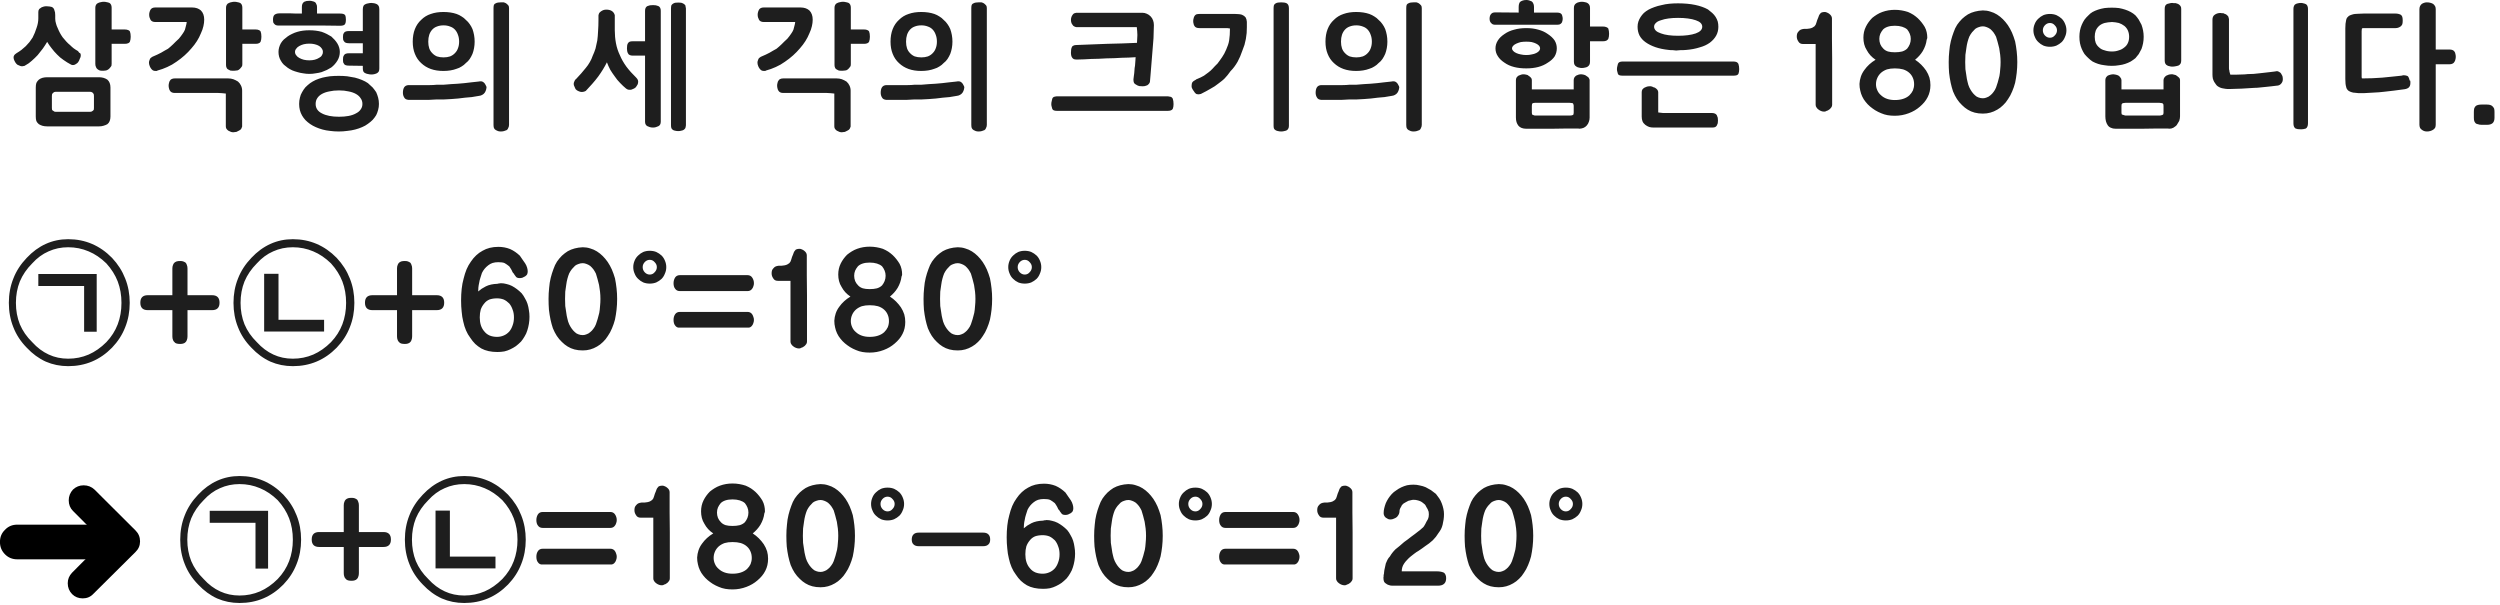 
<svg xmlns="http://www.w3.org/2000/svg" version="1.1" xmlns:xlink="http://www.w3.org/1999/xlink" preserveAspectRatio="none" x="0px" y="0px" width="636px" height="154px" viewBox="0 0 636 154">
<defs>
<filter id="Filter_1" x="-20%" y="-20%" width="140%" height="140%" color-interpolation-filters="sRGB">
<feColorMatrix in="SourceGraphic" type="matrix" values="0 0 0 0 0.941 0 0 0 0 0.384 0 0 0 0 0.573 0 0 0 1 0" result="result1"/>
</filter>

<g id="Layer0_0_FILL">
<path fill="#1E1E1E" stroke="none" d="
M 91.3 135.35
L 91.3 128.55
Q 91.3 128.05 91.15 127.7 91.05 127.35 90.85 127.1 90.6 126.9 90.2 126.75 89.9 126.65 89.45 126.65 88.9 126.65 88.55 126.75 88.15 126.9 87.95 127.1 87.7 127.35 87.6 127.7 87.45 128.05 87.45 128.55
L 87.45 135.35 81.2 135.35
Q 79.3 135.35 79.3 137.25 79.3 139.15 81.2 139.15
L 87.45 139.15 87.45 145.8
Q 87.45 146.35 87.6 146.7 87.7 147.05 87.95 147.25 88.15 147.55 88.55 147.65 88.9 147.75 89.45 147.75 89.9 147.75 90.2 147.65 90.6 147.55 90.85 147.25 91.05 147.05 91.15 146.7 91.3 146.35 91.3 145.8
L 91.3 139.15 97.55 139.15
Q 99.45 139.15 99.45 137.25 99.45 135.35 97.55 135.35
L 91.3 135.35
M 132.6 143.5
Q 133.75 140.65 133.75 137.3 133.75 133.95 132.6 131.1 131.5 128.25 129.25 125.85 126.95 123.5 124.15 122.3 121.35 121.1 118.1 121.1 115.05 121.1 112.4 122.3 109.75 123.5 107.55 125.85 105.25 128.25 104.15 131.1 103 133.95 103 137.3 103 140.65 104.15 143.5 105.25 146.35 107.55 148.7 109.75 151.05 112.4 152.25 115.05 153.4 118.1 153.4 124.65 153.4 129.25 148.7 131.5 146.35 132.6 143.5
M 127.8 127.25
Q 129.75 129.4 130.7 131.85 131.65 134.35 131.65 137.3 131.65 140.25 130.7 142.75 129.75 145.25 127.8 147.3 125.7 149.4 123.3 150.45 120.85 151.5 118.1 151.5 115.4 151.5 113.15 150.45 110.85 149.4 108.95 147.3 106.85 145.25 105.8 142.75 104.8 140.25 104.8 137.3 104.8 134.35 105.8 131.85 106.85 129.35 108.95 127.25 110.8 125.2 113.1 124.2 115.4 123.15 118.1 123.15 120.85 123.15 123.3 124.2 125.7 125.2 127.8 127.25
M 126.05 144.6
L 126.05 141.6 114.45 141.6 114.45 129.9 110.8 129.9 110.8 144.6 126.05 144.6
M 137.35 139.75
Q 137.05 139.9 136.85 140.2 136.65 140.5 136.55 140.85 136.45 141.2 136.45 141.65 136.45 142.05 136.55 142.45 136.65 142.8 136.85 143.05 137.05 143.35 137.35 143.5 137.65 143.65 138.05 143.6
L 155.3 143.6
Q 155.65 143.65 155.95 143.5 156.25 143.35 156.45 143.05 156.65 142.8 156.75 142.45 156.9 142.05 156.9 141.65 156.9 141.2 156.75 140.85 156.65 140.5 156.45 140.2 156.25 139.9 155.95 139.75 155.65 139.6 155.3 139.6
L 138.05 139.6
Q 137.65 139.6 137.35 139.75
M 137.35 134.15
Q 137.65 134.3 138.05 134.3
L 155.3 134.3
Q 155.65 134.3 155.95 134.15 156.25 134 156.45 133.7 156.65 133.45 156.75 133.1 156.9 132.75 156.9 132.3 156.9 131.5 156.45 130.85 156.25 130.55 155.95 130.4 155.65 130.25 155.3 130.25
L 138.05 130.25
Q 137.65 130.25 137.35 130.4 137.05 130.55 136.85 130.85 136.45 131.5 136.45 132.3 136.45 132.75 136.55 133.1 136.65 133.45 136.85 133.7 137.05 134 137.35 134.15
M 67 122.3
Q 64.2 121.1 60.95 121.1 57.9 121.1 55.25 122.3 52.6 123.5 50.4 125.85 48.1 128.25 47 131.1 45.85 133.95 45.85 137.3 45.85 140.65 47 143.5 48.1 146.35 50.4 148.7 52.6 151.05 55.25 152.25 57.9 153.4 60.95 153.4 67.5 153.4 72.1 148.7 74.35 146.35 75.45 143.5 76.6 140.65 76.6 137.3 76.6 133.95 75.45 131.1 74.35 128.25 72.1 125.85 69.8 123.5 67 122.3
M 51.8 127.25
Q 53.65 125.2 55.95 124.2 58.25 123.15 60.95 123.15 63.7 123.15 66.15 124.2 68.55 125.2 70.65 127.25 72.6 129.4 73.55 131.85 74.5 134.35 74.5 137.3 74.5 140.25 73.55 142.75 72.6 145.25 70.65 147.3 68.55 149.4 66.15 150.45 63.7 151.5 60.95 151.5 58.25 151.5 56 150.45 53.7 149.4 51.8 147.3 49.7 145.25 48.65 142.75 47.65 140.25 47.65 137.3 47.65 134.35 48.65 131.85 49.7 129.35 51.8 127.25
M 53.35 129.95
L 53.35 133 65 133 65 144.65 68.2 144.65 68.2 129.95 53.35 129.95
M 37.6 75.1
Q 35.7 75.1 35.7 77 35.7 78.9 37.6 78.9
L 43.85 78.9 43.85 85.55
Q 43.85 86.1 44 86.45 44.1 86.8 44.35 87 44.55 87.3 44.95 87.4 45.3 87.5 45.85 87.5 46.3 87.5 46.6 87.4 47 87.3 47.25 87 47.45 86.8 47.55 86.45 47.7 86.1 47.7 85.55
L 47.7 78.9 53.95 78.9
Q 55.85 78.9 55.85 77 55.85 75.1 53.95 75.1
L 47.7 75.1 47.7 68.3
Q 47.7 67.8 47.55 67.45 47.45 67.1 47.25 66.85 47 66.65 46.6 66.5 46.3 66.4 45.85 66.4 45.3 66.4 44.95 66.5 44.55 66.65 44.35 66.85 44.1 67.1 44 67.45 43.85 67.8 43.85 68.3
L 43.85 75.1 37.6 75.1
M 28.5 65.6
Q 26.2 63.25 23.4 62.05 20.6 60.85 17.35 60.85 14.3 60.85 11.65 62.05 9 63.25 6.8 65.6 4.5 68 3.4 70.85 2.25 73.7 2.25 77.05 2.25 80.4 3.4 83.25 4.5 86.1 6.8 88.45 9 90.8 11.65 92 14.3 93.15 17.35 93.15 23.9 93.15 28.5 88.45 30.75 86.1 31.85 83.25 33 80.4 33 77.05 33 73.7 31.85 70.85 30.75 68 28.5 65.6
M 27.05 67
Q 29 69.15 29.95 71.6 30.9 74.1 30.9 77.05 30.9 80 29.95 82.5 29 85 27.05 87.05 24.95 89.15 22.55 90.2 20.1 91.25 17.35 91.25 14.65 91.25 12.4 90.2 10.1 89.15 8.2 87.05 6.1 85 5.05 82.5 4.05 80 4.05 77.05 4.05 74.1 5.05 71.6 6.1 69.1 8.2 67 10.05 64.95 12.35 63.95 14.65 62.9 17.35 62.9 20.1 62.9 22.55 63.95 24.95 64.95 27.05 67
M 9.75 69.7
L 9.75 72.75 21.4 72.75 21.4 84.4 24.6 84.4 24.6 69.7 9.75 69.7
M 28.1 22.25
Q 28.1 21.6 27.9 21.1 27.7 20.6 27.3 20.25 26.4 19.65 25.2 19.65
L 12 19.65
Q 11.35 19.65 10.8 19.8 10.3 19.95 9.9 20.25 9.5 20.6 9.25 21.1 9.1 21.6 9.1 22.25
L 9.1 29.65
Q 9.1 30.3 9.25 30.8 9.5 31.3 9.9 31.6 10.3 31.85 10.8 32 11.35 32.15 12 32.15
L 25.2 32.15
Q 25.8 32.15 26.3 32 26.85 31.85 27.3 31.6 27.7 31.3 27.9 30.8 28.1 30.3 28.1 29.65
L 28.1 22.25
M 23.85 23.95
Q 23.9 24.15 23.9 24.4
L 23.9 27.5
Q 23.9 27.75 23.85 27.95 23.75 28.1 23.6 28.2 23.4 28.3 23.25 28.4 23.05 28.45 22.9 28.45
L 14.2 28.45
Q 14 28.45 13.85 28.4 13.7 28.3 13.55 28.2 13.35 28.1 13.25 27.95 13.2 27.75 13.2 27.5
L 13.2 24.4
Q 13.2 24.15 13.25 23.95 13.35 23.75 13.55 23.6 13.7 23.45 13.85 23.4 14 23.35 14.2 23.35
L 22.9 23.35
Q 23.05 23.35 23.25 23.4 23.4 23.45 23.6 23.6 23.75 23.75 23.85 23.95
M 20.5 13.7
Q 20.45 13.6 20.35 13.5 20.25 13.5 20.1 13.35 20 13.25 19.85 13 19.3 12.7 18.75 12.3 18.3 11.95 17.8 11.45 17.3 11.05 16.85 10.55 16.4 10.05 15.95 9.5 15.2 8.45 14.7 7.2 14.4 6.6 14.25 6 14.05 5.35 14.05 4.75
L 14.05 4.7
Q 14.05 4.25 14.05 3.85 14 3.5 14 3.15 13.95 2.9 13.85 2.65 13.8 2.4 13.7 2.25 13.6 2.05 13.45 1.95 13.3 1.8 13.1 1.75 12.85 1.7 12.6 1.65 12.3 1.6 11.95 1.6 11.75 1.6 11.55 1.6 11.35 1.65 11.2 1.65 10.9 1.75 10.6 1.85 10.4 1.95 10.25 2.1 10.05 2.2 9.95 2.35 9.85 2.5 9.8 2.65 9.75 2.85 9.75 3.05
L 9.75 4.65
Q 9.75 5.85 9.3 7.1 9.1 7.7 8.85 8.35 8.6 8.95 8.3 9.55 7.9 10.15 7.5 10.7 7.05 11.25 6.55 11.75 6 12.25 5.45 12.7 4.85 13.15 4.25 13.5 3.8 13.8 3.65 14 3.55 14.15 3.5 14.3 3.45 14.4 3.45 14.55 3.45 14.75 3.5 15 3.55 15.2 3.65 15.4 3.85 15.85 4.1 16.15 4.25 16.3 4.4 16.45 4.6 16.55 4.85 16.65 5.25 16.85 5.5 16.85 5.55 16.85 5.7 16.85 5.8 16.85 6 16.8 6.15 16.8 6.25 16.75 6.4 16.7 6.45 16.6
L 6.5 16.6
Q 7.35 16.15 8.1 15.45 8.85 14.8 9.6 14 10.25 13.15 10.9 12.35 11.5 11.5 12 10.65 12.5 11.5 13.15 12.3 13.75 13.1 14.5 13.85 15.25 14.65 16.15 15.25 17.05 15.9 18.1 16.45 18.3 16.55 18.55 16.55 18.75 16.55 19.05 16.45 19.25 16.35 19.45 16.2 19.7 16.05 19.85 15.85 19.95 15.65 20.1 15.45 20.2 15.25 20.3 14.95 20.45 14.7 20.5 14.5 20.55 14.25 20.55 14.05 20.55 13.85 20.5 13.7
M 32.6 7.65
Q 32.25 7.5 31.75 7.5
L 28.4 7.5 28.4 1.95
Q 28.4 1.5 28.25 1.2 28.1 0.9 27.85 0.75 27.5 0.6 27.15 0.55 26.8 0.45 26.4 0.45 26 0.45 25.65 0.55 25.3 0.6 25 0.75 24.6 0.9 24.45 1.2 24.25 1.5 24.25 1.95
L 24.25 16.25
Q 24.25 16.7 24.4 17 24.5 17.35 24.75 17.55 25.05 17.8 25.3 17.9 25.6 18 25.95 18 26.1 18 26.35 18 26.55 18 26.8 17.95 27 17.95 27.2 17.85 27.35 17.8 27.5 17.7 27.65 17.6 27.8 17.45 27.95 17.3 28.1 17.1 28.25 16.95 28.35 16.75 28.4 16.5 28.4 16.25
L 28.4 11.15 31.75 11.15
Q 32.25 11.15 32.6 11 32.9 10.9 33.05 10.6 33.25 10.05 33.25 9.35 33.25 8.95 33.2 8.6 33.15 8.25 33.05 8 32.9 7.75 32.6 7.65
M 51.75 6.65
Q 51.95 5.8 51.95 5 51.95 3.5 51.1 2.65 50.7 2.3 50.15 2.1 49.55 1.9 48.85 1.9
L 39.5 1.9
Q 39.05 1.9 38.75 2.05 38.45 2.2 38.3 2.45 38.15 2.7 38.05 3.05 37.95 3.35 37.95 3.75 37.95 4.15 38.05 4.45 38.15 4.75 38.3 5.05 38.45 5.3 38.75 5.45 39.05 5.6 39.5 5.6
L 47.5 5.6
Q 47.45 6.1 47.3 6.6 47.2 7.05 47.05 7.55 46.85 8.05 46.45 8.6 46.05 9.2 45.5 9.85 45.05 10.3 44.7 10.6 44.35 10.95 44.05 11.25 43.7 11.6 43.4 11.85 43.05 12.15 42.75 12.4 42.3 12.65 41.85 12.9 41.45 13.15 41 13.4 40.55 13.65 40 13.9 39.45 14.15 38.75 14.45 38.55 14.55 38.4 14.7 38.25 14.8 38.15 15 38.05 15.2 38 15.4 37.9 15.65 37.9 15.9 37.9 16.35 38.05 16.7 38.15 17.05 38.4 17.4 38.6 17.7 38.9 17.9 39.15 18.05 39.55 18.05 39.6 18.05 39.65 18.05 39.7 18.05 39.8 18.05 39.85 18.05 39.9 18.05 39.95 18 40.05 17.95 41.35 17.6 42.55 17.05 43.8 16.5 44.9 15.7 46 14.95 46.95 14.1 47.9 13.25 48.7 12.3 50.3 10.5 51.1 8.5 51.55 7.55 51.75 6.65
M 61.6 23.05
Q 61.6 22.35 61.3 21.75 61.05 21.2 60.55 20.75 60 20.4 59.35 20.15 58.75 19.95 58.05 19.95
L 44.45 19.95
Q 44 19.95 43.7 20.1 43.4 20.2 43.25 20.5 43.05 20.75 43 21.1 42.9 21.4 42.9 21.8 42.9 22.15 43 22.5 43.05 22.8 43.25 23.1 43.4 23.35 43.7 23.5 44 23.65 44.45 23.65
L 55.55 23.65
Q 55.95 23.65 56.45 23.7 56.9 23.75 57.45 23.8
L 57.45 32.15
Q 57.45 32.5 57.6 32.75 57.8 33.05 58.1 33.25 58.45 33.45 58.75 33.55 59.05 33.65 59.35 33.65 59.55 33.65 59.75 33.6 59.95 33.6 60.15 33.55 60.3 33.5 60.45 33.4 60.6 33.35 60.75 33.25 60.95 33.15 61.1 33.05 61.2 32.9 61.35 32.8 61.45 32.6 61.5 32.45 61.6 32.3 61.6 32.15
L 61.6 23.05
M 61.65 1.95
Q 61.65 1.5 61.5 1.2 61.35 0.9 61.1 0.75 60.75 0.6 60.4 0.55 60.05 0.45 59.65 0.45 59.25 0.45 58.9 0.55 58.55 0.6 58.25 0.75 57.85 0.9 57.7 1.2 57.5 1.5 57.5 1.95
L 57.5 16.55
Q 57.5 16.95 57.65 17.25 57.75 17.55 58.1 17.7 58.35 17.85 58.6 17.95 58.9 18 59.15 18 59.35 18 59.55 18 59.8 18 60.05 17.95 60.25 17.95 60.45 17.9 60.6 17.85 60.75 17.75 60.9 17.65 61.05 17.5 61.2 17.35 61.35 17.15 61.5 17 61.6 16.8 61.65 16.6 61.65 16.35
L 61.65 11.15 65.05 11.15
Q 65.55 11.15 65.85 11 66.15 10.9 66.3 10.6 66.5 10.05 66.5 9.35 66.5 8.95 66.45 8.6 66.4 8.25 66.3 8 66.15 7.75 65.85 7.65 65.55 7.5 65.05 7.5
L 61.65 7.5 61.65 1.95
M 151.85 63.95
Q 151.05 63.45 150.15 63.2 149.25 62.9 148.25 62.9 147.15 62.95 146.2 63.2 145.25 63.45 144.45 63.9 143.65 64.4 142.95 65.05 142.25 65.75 141.7 66.55 141.15 67.4 140.8 68.45 140.4 69.5 140.1 70.7 139.8 71.9 139.7 73.25 139.55 74.6 139.55 76.05 139.55 77.45 139.65 78.8 139.8 80.1 140.05 81.3 140.3 82.45 140.65 83.5 141.1 84.6 141.65 85.45 142.25 86.35 142.95 87 143.65 87.7 144.4 88.15 145.2 88.65 146.15 88.9 147.1 89.15 148.25 89.15 149.25 89.15 150.15 88.9 151.05 88.65 151.9 88.15 152.7 87.7 153.4 87 154.1 86.35 154.65 85.45 155.25 84.6 155.7 83.5 156.15 82.45 156.45 81.3 156.7 80.1 156.85 78.8 157 77.45 157 76.05 157 74.65 156.85 73.35 156.7 72 156.45 70.8 156.1 69.6 155.65 68.55 155.2 67.55 154.6 66.65 154 65.8 153.35 65.15 152.65 64.45 151.85 63.95
M 149.2 67.15
Q 149.65 67.3 150.15 67.65 150.55 68 150.95 68.5 151.3 69 151.6 69.6 151.8 70.25 152 70.95 152.2 71.65 152.4 72.5 152.55 73.35 152.65 74.2 152.75 75.1 152.75 76.05 152.75 77 152.65 77.9 152.6 78.8 152.45 79.6 152.05 81.3 151.6 82.5 151.35 83.15 150.95 83.65 150.6 84.15 150.15 84.5 149.7 84.9 149.2 85.05 148.75 85.25 148.25 85.25 147.65 85.25 147.15 85.05 146.65 84.9 146.25 84.5 145.4 83.75 144.8 82.5 144.5 81.85 144.35 81.1 144.15 80.35 144.05 79.5 143.9 78.7 143.8 77.85 143.75 76.95 143.75 76.05 143.75 75.1 143.8 74.2 143.9 73.3 144.05 72.45 144.15 71.65 144.35 70.9 144.55 70.15 144.8 69.55 145.1 68.95 145.5 68.45 145.9 68 146.3 67.6 146.7 67.3 147.2 67.15 147.7 66.95 148.25 66.95 148.7 66.95 149.2 67.15
M 89 70.85
Q 87.9 68 85.65 65.6 83.35 63.25 80.55 62.05 77.75 60.85 74.5 60.85 71.45 60.85 68.8 62.05 66.15 63.25 63.95 65.6 61.65 68 60.55 70.85 59.4 73.7 59.4 77.05 59.4 80.4 60.55 83.25 61.65 86.1 63.95 88.45 66.15 90.8 68.8 92 71.45 93.15 74.5 93.15 81.05 93.15 85.65 88.45 87.9 86.1 89 83.25 90.15 80.4 90.15 77.05 90.15 73.7 89 70.85
M 84.2 67
Q 86.15 69.15 87.1 71.6 88.05 74.1 88.05 77.05 88.05 80 87.1 82.5 86.15 85 84.2 87.05 82.1 89.15 79.7 90.2 77.25 91.25 74.5 91.25 71.8 91.25 69.55 90.2 67.25 89.15 65.35 87.05 63.25 85 62.2 82.5 61.2 80 61.2 77.05 61.2 74.1 62.2 71.6 63.25 69.1 65.35 67 67.2 64.95 69.5 63.95 71.8 62.9 74.5 62.9 77.25 62.9 79.7 63.95 82.1 64.95 84.2 67
M 82.45 84.35
L 82.45 81.35 70.85 81.35 70.85 69.65 67.2 69.65 67.2 84.35 82.45 84.35
M 118.7 68.5
Q 118.25 69.6 117.95 70.85 117.6 72.1 117.45 73.5 117.3 74.9 117.3 76.45 117.3 77.95 117.45 79.3 117.55 80.6 117.85 81.8 118.1 83 118.55 84.05 119 85.1 119.65 85.95 120.2 86.8 120.9 87.5 121.6 88.15 122.45 88.65 124.1 89.55 126.55 89.55 127.45 89.55 128.3 89.4 129.15 89.2 129.85 88.85 130.6 88.5 131.25 88.05 131.9 87.55 132.55 86.9 133.05 86.3 133.45 85.6 133.9 84.9 134.15 84.05 134.4 83.3 134.55 82.4 134.7 81.5 134.7 80.6 134.7 79.7 134.55 78.9 134.45 78.1 134.2 77.3 133.95 76.55 133.55 75.9 133.2 75.2 132.7 74.6 132.1 74 131.5 73.55 130.9 73.1 130.25 72.75 129.55 72.4 128.85 72.25 128.15 72.05 127.4 72.05 127.25 72.05 127.15 72.1 127.05 72.1 126.95 72.1 126.85 72.15 126.75 72.15 126.65 72.2 126.55 72.2 124.8 72.25 123.6 72.85 123 73.15 122.55 73.45 122.05 73.8 121.65 74.15 121.65 73.7 121.7 73.15 121.75 72.6 121.9 71.95 122 71.3 122.2 70.7 122.4 70.1 122.6 69.45 123.15 68.3 124.2 67.5 124.7 67.1 125.3 66.9 125.95 66.7 126.75 66.7 127.25 66.7 127.65 66.75 128.1 66.8 128.4 66.95 128.7 67.1 128.95 67.3 129.25 67.5 129.55 67.75 129.7 67.95 129.85 68.2 130 68.45 130.15 68.7 130.35 69.3 130.75 69.65 130.85 69.9 131 70.05 131.15 70.25 131.3 70.45 131.55 70.75 132.25 70.75 132.55 70.75 132.9 70.65 133.25 70.5 133.6 70.3 133.95 70.05 134.1 69.8 134.25 69.45 134.25 69.05 134.25 68.6 134.1 68.1 133.95 67.55 133.6 67 133.25 66.5 132.9 66 132.6 65.5 132.25 65.05 131.1 63.95 129.75 63.35 128.35 62.8 126.8 62.8 125.6 62.8 124.6 63.05 123.6 63.3 122.75 63.8 121.9 64.25 121.15 64.95 120.4 65.65 119.8 66.55 119.15 67.45 118.7 68.5
M 128.15 76.2
Q 128.9 76.55 129.55 77.2 130.1 77.85 130.4 78.75 130.75 79.6 130.75 80.75 130.75 81.9 130.4 82.8 130.1 83.7 129.55 84.35 128.9 85.05 128.15 85.35 127.35 85.7 126.45 85.7 125.4 85.7 124.55 85.35 123.75 85 123.2 84.3 122.05 83 122.05 80.75 122.05 79.65 122.3 78.75 122.6 77.9 123.2 77.2 123.7 76.55 124.5 76.2 125.35 75.9 126.45 75.9 127.35 75.9 128.15 76.2
M 104.85 68.3
Q 104.85 67.8 104.7 67.45 104.6 67.1 104.4 66.85 104.15 66.65 103.75 66.5 103.45 66.4 103 66.4 102.45 66.4 102.1 66.5 101.7 66.65 101.5 66.85 101.25 67.1 101.15 67.45 101 67.8 101 68.3
L 101 75.1 94.75 75.1
Q 92.85 75.1 92.85 77 92.85 78.9 94.75 78.9
L 101 78.9 101 85.55
Q 101 86.1 101.15 86.45 101.25 86.8 101.5 87 101.7 87.3 102.1 87.4 102.45 87.5 103 87.5 103.45 87.5 103.75 87.4 104.15 87.3 104.4 87 104.6 86.8 104.7 86.45 104.85 86.1 104.85 85.55
L 104.85 78.9 111.1 78.9
Q 113 78.9 113 77 113 75.1 111.1 75.1
L 104.85 75.1 104.85 68.3
M 83.95 19.4
Q 82.9 19.55 82.05 19.75 81.1 20 80.3 20.35 79.55 20.7 78.9 21.15 78.25 21.65 77.7 22.2 77.2 22.8 76.85 23.45 76.45 24.1 76.3 24.85 76.1 25.6 76.1 26.45 76.1 28.1 76.85 29.4 77.2 30 77.7 30.55 78.25 31.1 78.9 31.55 79.55 32 80.35 32.35 81.15 32.7 82.05 32.95 82.95 33.2 83.95 33.3 85 33.45 86.2 33.45 87.3 33.45 88.35 33.3 89.4 33.2 90.35 32.95 91.3 32.7 92.1 32.35 92.95 32 93.6 31.5 94.25 31.05 94.8 30.5 95.3 29.95 95.7 29.3 96 28.7 96.2 27.95 96.4 27.25 96.4 26.45 96.4 25.6 96.2 24.85 96 24.1 95.7 23.45 95.3 22.85 94.8 22.25 94.25 21.7 93.6 21.15 92.95 20.7 92.1 20.35 91.25 20 90.3 19.75 89.35 19.55 88.3 19.4 87.3 19.3 86.2 19.3 85 19.3 83.95 19.4
M 81.9 23.9
Q 82.7 23.45 83.8 23.25 84.85 23 86.25 23 87.6 23 88.65 23.25 89.75 23.45 90.55 23.9 91.35 24.35 91.75 25 92.2 25.6 92.2 26.45 92.2 27.25 91.75 27.85 91.35 28.45 90.55 28.85 89.75 29.3 88.65 29.5 87.6 29.7 86.25 29.7 83.5 29.7 81.9 28.85 81.1 28.45 80.7 27.85 80.3 27.25 80.3 26.45 80.3 25.6 80.7 25 81.1 24.35 81.9 23.9
M 85.15 10.15
Q 84.75 9.7 84.3 9.3 83.75 8.95 83.15 8.65 82.55 8.35 81.85 8.1 80.4 7.7 78.7 7.7 77 7.7 75.65 8.1 74.95 8.3 74.35 8.6 73.7 8.9 73.2 9.25 72.65 9.65 72.2 10.05 71.75 10.5 71.45 11 71.15 11.55 71 12.1 70.85 12.65 70.85 13.2 70.85 13.85 71 14.4 71.15 14.95 71.45 15.45 71.75 16 72.2 16.45 72.65 16.85 73.2 17.25 73.7 17.6 74.35 17.9 74.95 18.15 75.7 18.35 76.35 18.55 77.1 18.65 77.9 18.8 78.7 18.8 79.55 18.8 80.3 18.65 81.1 18.55 81.8 18.35 82.5 18.1 83.15 17.8 83.75 17.5 84.3 17.15 84.75 16.8 85.15 16.35 85.55 15.9 85.85 15.4 86.15 14.9 86.3 14.35 86.45 13.8 86.45 13.2 86.45 12.65 86.3 12.15 86.15 11.6 85.85 11.1 85.55 10.6 85.15 10.15
M 81.9 14.05
Q 81.7 14.45 81.2 14.7 80.2 15.35 78.7 15.35 77.95 15.35 77.3 15.2 76.7 15.05 76.15 14.75 75.6 14.45 75.35 14.05 75.05 13.7 75.05 13.2 75.05 12.75 75.35 12.4 75.6 12 76.15 11.7 76.7 11.4 77.3 11.25 77.95 11.1 78.7 11.1 79.45 11.1 80.05 11.25 80.7 11.4 81.2 11.7 81.65 12 81.9 12.4 82.15 12.75 82.15 13.2 82.15 13.7 81.9 14.05
M 87.8 3.85
Q 87.65 3.65 87.35 3.55 87.05 3.45 86.55 3.45
L 80.65 3.45 80.65 1.75
Q 80.65 1.3 80.45 1 80.35 0.65 80.05 0.5 79.75 0.35 79.45 0.3 79.15 0.2 78.85 0.2 78.35 0.2 78 0.25 77.65 0.35 77.4 0.45 77.1 0.65 76.95 0.95 76.8 1.25 76.8 1.75
L 76.8 3.45
Q 76.1 3.45 75.35 3.45 74.65 3.45 74 3.4 72.6 3.4 71.05 3.4 70.65 3.4 70.35 3.5 70.05 3.6 69.85 3.75 69.45 4.1 69.45 5 69.45 5.35 69.5 5.65 69.6 5.9 69.75 6.05 69.95 6.3 70.2 6.4 70.5 6.5 70.85 6.5 74.75 6.5 78.65 6.5 80.5 6.5 82.5 6.5 84.45 6.55 86.45 6.55
L 86.55 6.55
Q 87.55 6.55 87.8 6.1 87.9 5.9 87.95 5.65 88 5.4 88 5.05 88 4.65 87.95 4.35 87.9 4.05 87.8 3.85
M 96.5 2.4
Q 96.5 1.9 96.35 1.55 96.15 1.2 95.85 1.05 95.2 0.75 94.5 0.75 94.05 0.75 93.7 0.85 93.3 0.9 93 1.05 92.6 1.2 92.45 1.55 92.3 1.9 92.3 2.4
L 92.3 7.9 88.8 7.9
Q 88.3 7.9 88 8 87.7 8.1 87.55 8.3 87.4 8.5 87.3 8.8 87.25 9.1 87.25 9.45 87.25 9.85 87.3 10.1 87.4 10.4 87.55 10.55 87.8 11 88.8 11
L 92.3 11 92.3 13.55 88.8 13.55
Q 87.8 13.55 87.55 14 87.4 14.2 87.3 14.5 87.25 14.8 87.25 15.2 87.25 15.55 87.3 15.85 87.4 16.1 87.55 16.3 87.8 16.7 88.8 16.7
L 92.3 16.75 92.3 17.4
Q 92.3 17.9 92.45 18.2 92.6 18.5 93 18.65 93.3 18.8 93.7 18.85 94.05 18.95 94.5 18.95 95.2 18.95 95.85 18.65 96.15 18.5 96.35 18.2 96.5 17.9 96.5 17.4
L 96.5 2.4
M 118.5 5.05
Q 118.05 4.55 117.45 4.2 116.85 3.8 116.15 3.55 114.7 3.05 112.8 3.05 111 3.05 109.6 3.55 108.2 4 107.15 5.05 106.1 6 105.55 7.4 105 8.8 105 10.6 105 12.35 105.55 13.7 106.1 15.1 107.15 16.05 108.2 17.05 109.6 17.55 111 18.05 112.8 18.05 114.7 18.05 116.15 17.5 116.85 17.3 117.45 16.9 118.05 16.55 118.5 16.05 119.1 15.6 119.5 15 119.9 14.4 120.2 13.7 120.45 13.05 120.6 12.25 120.75 11.45 120.75 10.6 120.75 9.7 120.6 8.9 120.45 8.1 120.2 7.4 119.9 6.7 119.5 6.15 119.1 5.55 118.5 5.05
M 112.85 6.45
Q 113.75 6.45 114.5 6.75 115.25 7 115.75 7.55 116.25 8.1 116.5 8.85 116.8 9.6 116.8 10.6 116.8 11.55 116.5 12.3 116.25 13 115.75 13.5 115.25 14.05 114.5 14.35 113.75 14.6 112.85 14.6 111.9 14.6 111.15 14.35 110.45 14.05 109.95 13.5 109.45 13 109.2 12.3 108.95 11.55 108.95 10.6 108.95 9.6 109.2 8.85 109.45 8.1 109.95 7.55 110.45 7 111.15 6.75 111.9 6.45 112.85 6.45
M 122.5 20.7
Q 122.15 20.65 121.7 20.75 120.75 20.85 119.85 20.95 119 21.05 118.15 21.15 117.3 21.25 116.45 21.3 115.6 21.35 114.75 21.4 113.8 21.5 112.9 21.55 112 21.55 111.15 21.55 110.3 21.65 109.35 21.65 108.45 21.65 107.5 21.65
L 103.85 21.65
Q 103.45 21.7 103.2 21.85 102.95 22 102.8 22.25 102.5 22.75 102.5 23.6 102.5 24.25 102.8 24.75 102.95 25.05 103.2 25.2 103.45 25.35 103.85 25.4
L 107.1 25.4
Q 108.2 25.4 109.2 25.4 110.2 25.35 111.1 25.3 112 25.3 112.95 25.3 113.9 25.25 114.8 25.2 116.55 25.1 118.3 24.85 119.1 24.8 120 24.7 120.85 24.55 121.8 24.4 122.3 24.35 122.65 24.15 123.05 23.95 123.3 23.6 123.5 23.3 123.6 23 123.75 22.65 123.75 22.25
L 123.8 22.3
Q 123.75 21.95 123.55 21.65 123.4 21.3 123.15 21.05 122.85 20.75 122.5 20.7
M 129.5 2.05
Q 129.5 1.8 129.45 1.65 129.4 1.45 129.25 1.3 129.15 1.15 129 1.05 128.9 0.95 128.75 0.85 128.6 0.8 128.45 0.7 128.3 0.65 128.15 0.6 128 0.6 127.8 0.6 127.6 0.6 127.35 0.6 127 0.6 126.7 0.65 126.35 0.7 126.1 0.85 125.8 0.95 125.65 1.25 125.55 1.6 125.55 2.05
L 125.55 31.75
Q 125.55 32.2 125.65 32.55 125.8 32.9 126.15 33.1 126.4 33.25 126.7 33.35 127 33.45 127.4 33.45 127.85 33.45 128.2 33.35 128.55 33.25 128.9 33.1 129.2 32.9 129.3 32.55 129.5 32.2 129.5 31.75
L 129.5 2.05
M 265.6 123.05
Q 264.4 123.05 263.4 123.3 262.4 123.55 261.55 124.05 260.7 124.5 259.95 125.2 259.2 125.9 258.6 126.8 257.95 127.7 257.5 128.75 257.05 129.85 256.75 131.1 256.4 132.35 256.25 133.75 256.1 135.15 256.1 136.7 256.1 138.2 256.25 139.55 256.35 140.85 256.65 142.05 256.9 143.25 257.35 144.3 257.8 145.35 258.45 146.2 259 147.05 259.7 147.75 260.4 148.4 261.25 148.9 262.9 149.8 265.35 149.8 266.25 149.8 267.1 149.65 267.95 149.45 268.65 149.1 269.4 148.75 270.05 148.3 270.7 147.8 271.35 147.15 271.85 146.55 272.25 145.85 272.7 145.15 272.95 144.3 273.2 143.55 273.35 142.65 273.5 141.75 273.5 140.85 273.5 139.95 273.35 139.15 273.25 138.35 273 137.55 272.75 136.8 272.35 136.15 272 135.45 271.5 134.85 270.9 134.25 270.3 133.8 269.7 133.35 269.05 133 268.35 132.65 267.65 132.5 266.95 132.3 266.2 132.3 266.05 132.3 265.95 132.35 265.85 132.35 265.75 132.35 265.65 132.4 265.55 132.4 265.45 132.45 265.35 132.45 263.6 132.5 262.4 133.1 261.8 133.4 261.35 133.7 260.85 134.05 260.45 134.4 260.45 133.95 260.5 133.4 260.55 132.85 260.7 132.2 260.8 131.55 261 130.95 261.2 130.35 261.4 129.7 261.95 128.55 263 127.75 263.5 127.35 264.1 127.15 264.75 126.95 265.55 126.95 266.05 126.95 266.45 127 266.9 127.05 267.2 127.2 267.5 127.35 267.75 127.55 268.05 127.75 268.35 128 268.5 128.2 268.65 128.45 268.8 128.7 268.95 128.95 269.15 129.55 269.55 129.9 269.65 130.15 269.8 130.3 269.95 130.5 270.1 130.7 270.35 131 271.05 131 271.35 131 271.7 130.9 272.05 130.75 272.4 130.55 272.75 130.3 272.9 130.05 273.05 129.7 273.05 129.3 273.05 128.85 272.9 128.35 272.75 127.8 272.4 127.25 272.05 126.75 271.7 126.25 271.4 125.75 271.05 125.3 269.9 124.2 268.55 123.6 267.15 123.05 265.6 123.05
M 261.1 139
Q 261.4 138.15 262 137.45 262.5 136.8 263.3 136.45 264.15 136.15 265.25 136.15 266.15 136.15 266.95 136.45 267.7 136.8 268.35 137.45 268.9 138.1 269.2 139 269.55 139.85 269.55 141 269.55 142.15 269.2 143.05 268.9 143.95 268.35 144.6 267.7 145.3 266.95 145.6 266.15 145.95 265.25 145.95 264.2 145.95 263.35 145.6 262.55 145.25 262 144.55 260.85 143.25 260.85 141 260.85 139.9 261.1 139
M 302.45 124.35
Q 301.7 124.7 301.15 125.25 300.55 125.8 300.25 126.55 299.9 127.35 299.9 128.2 299.9 129.1 300.25 129.85 300.55 130.65 301.15 131.2 301.7 131.75 302.45 132.1 303.2 132.4 304.1 132.4 305 132.4 305.75 132.1 306.5 131.75 307.1 131.2 307.65 130.65 307.95 129.85 308.3 129.1 308.3 128.2 308.3 127.35 307.95 126.55 307.65 125.8 307.1 125.25 306.5 124.7 305.75 124.35 305 124.05 304.1 124.05 303.2 124.05 302.45 124.35
M 302.3 128.2
Q 302.3 127.5 302.8 126.95 303.35 126.35 304.1 126.35 304.85 126.35 305.35 126.95 305.9 127.5 305.9 128.2 305.9 128.95 305.35 129.5 304.85 130.1 304.1 130.1 303.35 130.1 302.8 129.5 302.3 128.95 302.3 128.2
M 288.95 123.45
Q 288.05 123.15 287.05 123.15 285.95 123.2 285 123.45 284.05 123.7 283.25 124.15 282.45 124.65 281.75 125.3 281.05 126 280.5 126.8 279.95 127.65 279.6 128.7 279.2 129.75 278.9 130.95 278.6 132.15 278.5 133.5 278.35 134.85 278.35 136.3 278.35 137.7 278.45 139.05 278.6 140.35 278.85 141.55 279.1 142.7 279.45 143.75 279.9 144.85 280.45 145.7 281.05 146.6 281.75 147.25 282.45 147.95 283.2 148.4 284 148.9 284.95 149.15 285.9 149.4 287.05 149.4 288.05 149.4 288.95 149.15 289.85 148.9 290.7 148.4 291.5 147.95 292.2 147.25 292.9 146.6 293.45 145.7 294.05 144.85 294.5 143.75 294.95 142.7 295.25 141.55 295.5 140.35 295.65 139.05 295.8 137.7 295.8 136.3 295.8 134.9 295.65 133.6 295.5 132.25 295.25 131.05 294.9 129.85 294.45 128.8 294 127.8 293.4 126.9 292.8 126.05 292.15 125.4 291.45 124.7 290.65 124.2 289.85 123.7 288.95 123.45
M 289.75 128.75
Q 290.1 129.25 290.4 129.85 290.6 130.5 290.8 131.2 291 131.9 291.2 132.75 291.35 133.6 291.45 134.45 291.55 135.35 291.55 136.3 291.55 137.25 291.45 138.15 291.4 139.05 291.25 139.85 290.85 141.55 290.4 142.75 290.15 143.4 289.75 143.9 289.4 144.4 288.95 144.75 288.5 145.15 288 145.3 287.55 145.5 287.05 145.5 286.45 145.5 285.95 145.3 285.45 145.15 285.05 144.75 284.2 144 283.6 142.75 283.3 142.1 283.15 141.35 282.95 140.6 282.85 139.75 282.7 138.95 282.6 138.1 282.55 137.2 282.55 136.3 282.55 135.35 282.6 134.45 282.7 133.55 282.85 132.7 282.95 131.9 283.15 131.15 283.35 130.4 283.6 129.8 283.9 129.2 284.3 128.7 284.7 128.25 285.1 127.85 285.5 127.55 286 127.4 286.5 127.2 287.05 127.2 287.5 127.2 288 127.4 288.45 127.55 288.95 127.9 289.35 128.25 289.75 128.75
M 169.1 123.7
Q 168.8 123.55 168.55 123.55 168.1 123.55 167.8 123.65 167.45 123.75 167.35 124 167.15 124.2 167.05 124.45 166.95 124.75 166.85 125 166.7 125.3 166.6 125.6 166.5 125.9 166.4 126.25 166.3 126.55 166.2 126.8 166.05 127.05 165.9 127.2 165.65 127.4 165.35 127.55 165 127.7 164.7 127.75 164.3 127.8 163.95 127.85 163.55 127.85 163.2 127.85 162.75 127.9 162.4 128.05 162.1 128.2 161.9 128.45 161.6 128.75 161.5 129.05 161.4 129.4 161.4 129.75 161.4 130.15 161.5 130.45 161.6 130.75 161.8 131.05 162 131.4 162.3 131.55 162.6 131.7 163.05 131.7
L 166.2 131.7
Q 166.2 133.65 166.2 135.55 166.2 137.5 166.2 139.4 166.2 143.25 166.2 147.15 166.2 147.55 166.4 147.8 166.55 148.1 166.9 148.35 167.2 148.6 167.6 148.75 167.95 148.9 168.4 148.9 168.5 148.9 168.7 148.85 168.85 148.8 169 148.7 169.1 148.65 169.3 148.6 169.45 148.5 169.6 148.4 169.8 148.3 169.95 148.1 170.1 147.95 170.2 147.8 170.3 147.65 170.35 147.5 170.4 147.35 170.4 147.15
L 170.4 145.7
Q 170.4 143.05 170.4 140.5 170.4 137.9 170.4 135.4 170.35 132.9 170.35 130.35 170.35 127.8 170.35 125.2 170.35 124.55 169.7 124.05 169.4 123.8 169.1 123.7
M 189.7 123.55
Q 188.95 123.3 188.1 123.15 187.25 123 186.35 123 184.65 123 183.15 123.55 182.45 123.8 181.8 124.2 181.15 124.6 180.6 125.05 180.1 125.55 179.7 126.1 179.3 126.65 179 127.25 178.65 127.95 178.5 128.65 178.35 129.35 178.35 130.1 178.35 130.95 178.55 131.75 178.75 132.55 179.2 133.25 179.6 134 180.15 134.6 180.7 135.2 181.45 135.7 179.7 136.75 178.6 138.3 178 139.1 177.7 140 177.4 140.9 177.35 141.85 177.35 142.75 177.55 143.55 177.7 144.3 178.05 145.05 178.4 145.8 178.9 146.4 179.4 147.05 180.05 147.6 180.65 148.1 181.35 148.55 182.1 149 182.85 149.3 183.65 149.65 184.5 149.8 185.35 149.95 186.35 149.95 188.2 149.95 189.9 149.3 191.5 148.7 192.7 147.65 193.35 147.1 193.85 146.5 194.35 145.9 194.7 145.2 195.4 143.85 195.4 142.15 195.4 141.15 195.15 140.25 194.85 139.3 194.3 138.45 193.75 137.65 193.05 136.95 192.35 136.25 191.5 135.7 192.05 135.25 192.55 134.7 193.05 134.15 193.45 133.5 193.85 132.8 194.1 132.1 194.35 131.4 194.45 130.6 194.5 130.5 194.55 130.35 194.6 130.25 194.6 130.1 194.6 129.35 194.45 128.7 194.3 128 193.95 127.35 193.2 126.1 192.2 125.15 191.65 124.65 191.05 124.25 190.4 123.85 189.7 123.55
M 181.55 141.95
Q 181.55 141.05 181.9 140.3 182.2 139.6 182.85 139 183.5 138.45 184.35 138.15 185.2 137.9 186.35 137.9 187.55 137.9 188.45 138.15 189.4 138.45 190.05 139.05 190.65 139.6 190.95 140.35 191.25 141.05 191.25 141.95 191.25 142.75 190.95 143.5 190.65 144.15 190.05 144.75 189.4 145.35 188.45 145.65 187.55 145.95 186.35 145.95 184.15 145.95 182.85 144.75 182.2 144.2 181.9 143.5 181.55 142.75 181.55 141.95
M 189.5 128
Q 189.9 128.5 190.15 129.1 190.4 129.7 190.4 130.4 190.4 131.1 190.15 131.75 189.9 132.35 189.5 132.85 189 133.35 188.2 133.6 187.4 133.8 186.35 133.8 185.3 133.8 184.6 133.6 183.85 133.35 183.4 132.85 182.9 132.35 182.65 131.75 182.4 131.1 182.4 130.4 182.4 129.7 182.65 129.1 182.9 128.55 183.35 128 183.8 127.55 184.55 127.3 185.3 127.05 186.35 127.05 187.4 127.05 188.2 127.3 189 127.55 189.5 128
M 231.95 137.25
Q 231.95 138.1 232.4 138.5 232.85 138.95 233.7 138.95
L 250.15 138.95
Q 251 138.95 251.45 138.5 251.9 138.1 251.9 137.25 251.9 136.4 251.45 135.95 251 135.5 250.15 135.5
L 233.7 135.5
Q 232.85 135.5 232.4 135.95 231.95 136.4 231.95 137.25
M 221.6 128.2
Q 221.6 129.1 221.95 129.85 222.25 130.65 222.85 131.2 223.4 131.75 224.15 132.1 224.9 132.4 225.8 132.4 226.7 132.4 227.45 132.1 228.2 131.75 228.8 131.2 229.35 130.65 229.65 129.85 230 129.1 230 128.2 230 127.35 229.65 126.55 229.35 125.8 228.8 125.25 228.2 124.7 227.45 124.35 226.7 124.05 225.8 124.05 224.9 124.05 224.15 124.35 223.4 124.7 222.85 125.25 222.25 125.8 221.95 126.55 221.6 127.35 221.6 128.2
M 224 128.2
Q 224 127.5 224.5 126.95 225.05 126.35 225.8 126.35 226.55 126.35 227.05 126.95 227.6 127.5 227.6 128.2 227.6 128.95 227.05 129.5 226.55 130.1 225.8 130.1 225.05 130.1 224.5 129.5 224 128.95 224 128.2
M 208.75 123.15
Q 207.65 123.2 206.7 123.45 205.75 123.7 204.95 124.15 204.15 124.65 203.45 125.3 202.75 126 202.2 126.8 201.65 127.65 201.3 128.7 200.9 129.75 200.6 130.95 200.3 132.15 200.2 133.5 200.05 134.85 200.05 136.3 200.05 137.7 200.15 139.05 200.3 140.35 200.55 141.55 200.8 142.7 201.15 143.75 201.6 144.85 202.15 145.7 202.75 146.6 203.45 147.25 204.15 147.95 204.9 148.4 205.7 148.9 206.65 149.15 207.6 149.4 208.75 149.4 209.75 149.4 210.65 149.15 211.55 148.9 212.4 148.4 213.2 147.95 213.9 147.25 214.6 146.6 215.15 145.7 215.75 144.85 216.2 143.75 216.65 142.7 216.95 141.55 217.2 140.35 217.35 139.05 217.5 137.7 217.5 136.3 217.5 134.9 217.35 133.6 217.2 132.25 216.95 131.05 216.6 129.85 216.15 128.8 215.7 127.8 215.1 126.9 214.5 126.05 213.85 125.4 213.15 124.7 212.35 124.2 211.55 123.7 210.65 123.45 209.75 123.15 208.75 123.15
M 212.9 132.75
Q 213.05 133.6 213.15 134.45 213.25 135.35 213.25 136.3 213.25 137.25 213.15 138.15 213.1 139.05 212.95 139.85 212.55 141.55 212.1 142.75 211.85 143.4 211.45 143.9 211.1 144.4 210.65 144.75 210.2 145.15 209.7 145.3 209.25 145.5 208.75 145.5 208.15 145.5 207.65 145.3 207.15 145.15 206.75 144.75 205.9 144 205.3 142.75 205 142.1 204.85 141.35 204.65 140.6 204.55 139.75 204.4 138.95 204.3 138.1 204.25 137.2 204.25 136.3 204.25 135.35 204.3 134.45 204.4 133.55 204.55 132.7 204.65 131.9 204.85 131.15 205.05 130.4 205.3 129.8 205.6 129.2 206 128.7 206.4 128.25 206.8 127.85 207.2 127.55 207.7 127.4 208.2 127.2 208.75 127.2 209.2 127.2 209.7 127.4 210.15 127.55 210.65 127.9 211.05 128.25 211.45 128.75 211.8 129.25 212.1 129.85 212.3 130.5 212.5 131.2 212.7 131.9 212.9 132.75
M 225.95 64
Q 225.3 63.6 224.6 63.3 223.85 63.05 223 62.9 222.15 62.75 221.25 62.75 219.55 62.75 218.05 63.3 217.35 63.55 216.7 63.95 216.05 64.35 215.5 64.8 215 65.3 214.6 65.85 214.2 66.4 213.9 67 213.55 67.7 213.4 68.4 213.25 69.1 213.25 69.85 213.25 70.7 213.45 71.5 213.65 72.3 214.1 73 214.5 73.75 215.05 74.35 215.6 74.95 216.35 75.45 214.6 76.5 213.5 78.05 212.9 78.85 212.6 79.75 212.3 80.65 212.25 81.6 212.25 82.5 212.45 83.3 212.6 84.05 212.95 84.8 213.3 85.55 213.8 86.15 214.3 86.8 214.95 87.35 215.55 87.85 216.25 88.3 217 88.75 217.75 89.05 218.55 89.4 219.4 89.55 220.25 89.7 221.25 89.7 223.1 89.7 224.8 89.05 226.4 88.45 227.6 87.4 228.25 86.85 228.75 86.25 229.25 85.65 229.6 84.95 230.3 83.6 230.3 81.9 230.3 80.9 230.05 80 229.75 79.05 229.2 78.2 228.65 77.4 227.95 76.7 227.25 76 226.4 75.45 226.95 75 227.45 74.45 227.95 73.9 228.35 73.25 228.75 72.55 229 71.85 229.25 71.15 229.35 70.35 229.4 70.25 229.45 70.1 229.5 70 229.5 69.85 229.5 69.1 229.35 68.45 229.2 67.75 228.85 67.1 228.1 65.85 227.1 64.9 226.55 64.4 225.95 64
M 223.1 67.05
Q 223.9 67.3 224.4 67.75 224.8 68.25 225.05 68.85 225.3 69.45 225.3 70.15 225.3 70.85 225.05 71.5 224.8 72.1 224.4 72.6 223.9 73.1 223.1 73.35 222.3 73.55 221.25 73.55 220.2 73.55 219.5 73.35 218.75 73.1 218.3 72.6 217.8 72.1 217.55 71.5 217.3 70.85 217.3 70.15 217.3 69.45 217.55 68.85 217.8 68.3 218.25 67.75 218.7 67.3 219.45 67.05 220.2 66.8 221.25 66.8 222.3 66.8 223.1 67.05
M 219.25 77.9
Q 220.1 77.65 221.25 77.65 222.45 77.65 223.35 77.9 224.3 78.2 224.95 78.8 225.55 79.35 225.85 80.1 226.15 80.8 226.15 81.7 226.15 82.5 225.85 83.25 225.55 83.9 224.95 84.5 224.3 85.1 223.35 85.4 222.45 85.7 221.25 85.7 219.05 85.7 217.75 84.5 217.1 83.95 216.8 83.25 216.45 82.5 216.45 81.7 216.45 80.8 216.8 80.05 217.1 79.35 217.75 78.75 218.4 78.2 219.25 77.9
M 172.25 79.5
Q 171.95 79.65 171.75 79.95 171.55 80.25 171.45 80.6 171.35 80.95 171.35 81.4 171.35 81.8 171.45 82.2 171.55 82.55 171.75 82.8 171.95 83.1 172.25 83.25 172.55 83.4 172.95 83.35
L 190.2 83.35
Q 190.55 83.4 190.85 83.25 191.15 83.1 191.35 82.8 191.55 82.55 191.65 82.2 191.8 81.8 191.8 81.4 191.8 80.95 191.65 80.6 191.55 80.25 191.35 79.95 191.15 79.65 190.85 79.5 190.55 79.35 190.2 79.35
L 172.95 79.35
Q 172.55 79.35 172.25 79.5
M 169.15 66.3
Q 168.85 65.55 168.3 65 167.7 64.45 166.95 64.1 166.2 63.8 165.3 63.8 164.4 63.8 163.65 64.1 162.9 64.45 162.35 65 161.75 65.55 161.45 66.3 161.1 67.1 161.1 67.95 161.1 68.85 161.45 69.6 161.75 70.4 162.35 70.95 162.9 71.5 163.65 71.85 164.4 72.15 165.3 72.15 166.2 72.15 166.95 71.85 167.7 71.5 168.3 70.95 168.85 70.4 169.15 69.6 169.5 68.85 169.5 67.95 169.5 67.1 169.15 66.3
M 164 66.7
Q 164.55 66.1 165.3 66.1 166.05 66.1 166.55 66.7 167.1 67.25 167.1 67.95 167.1 68.7 166.55 69.25 166.05 69.85 165.3 69.85 164.55 69.85 164 69.25 163.5 68.7 163.5 67.95 163.5 67.25 164 66.7
M 202.25 63.75
Q 202.05 63.95 201.95 64.2 201.85 64.5 201.75 64.75 201.6 65.05 201.5 65.35 201.4 65.65 201.3 66 201.2 66.3 201.1 66.55 200.95 66.8 200.8 66.95 200.55 67.15 200.25 67.3 199.9 67.45 199.6 67.5 199.2 67.55 198.85 67.6 198.45 67.6 198.1 67.6 197.65 67.65 197.3 67.8 197 67.95 196.8 68.2 196.5 68.5 196.4 68.8 196.3 69.15 196.3 69.5 196.3 69.9 196.4 70.2 196.5 70.5 196.7 70.8 196.9 71.15 197.2 71.3 197.5 71.45 197.95 71.45
L 201.1 71.45
Q 201.1 73.4 201.1 75.3 201.1 77.25 201.1 79.15 201.1 83 201.1 86.9 201.1 87.3 201.3 87.55 201.45 87.85 201.8 88.1 202.1 88.35 202.5 88.5 202.85 88.65 203.3 88.65 203.4 88.65 203.6 88.6 203.75 88.55 203.9 88.45 204 88.4 204.2 88.35 204.35 88.25 204.5 88.15 204.7 88.05 204.85 87.85 205 87.7 205.1 87.55 205.2 87.4 205.25 87.25 205.3 87.1 205.3 86.9
L 205.3 85.45
Q 205.3 82.8 205.3 80.25 205.3 77.65 205.3 75.15 205.25 72.65 205.25 70.1 205.25 67.55 205.25 64.95 205.25 64.3 204.6 63.8 204.3 63.55 204 63.45 203.7 63.3 203.45 63.3 203 63.3 202.7 63.4 202.35 63.5 202.25 63.75
M 190.85 70.15
Q 190.55 70 190.2 70
L 172.95 70
Q 172.55 70 172.25 70.15 171.95 70.3 171.75 70.6 171.35 71.25 171.35 72.05 171.35 72.5 171.45 72.85 171.55 73.2 171.75 73.45 171.95 73.75 172.25 73.9 172.55 74.05 172.95 74.05
L 190.2 74.05
Q 190.55 74.05 190.85 73.9 191.15 73.75 191.35 73.45 191.55 73.2 191.65 72.85 191.8 72.5 191.8 72.05 191.8 71.25 191.35 70.6 191.15 70.3 190.85 70.15
M 162.2 21.5
Q 162.25 21.35 162.3 21.2 162.35 21 162.35 20.8 162.35 20.55 162.25 20.3 162.1 20 161.85 19.75 160.4 18.35 159.35 16.95 158.3 15.5 157.7 14.05 157 12.6 156.7 11 156.4 9.4 156.4 7.7
L 156.4 3.85
Q 156.2 3.15 155.65 2.8 155.1 2.45 154.25 2.45 153.85 2.45 153.55 2.55 153.25 2.65 152.95 2.85 152.65 3.05 152.45 3.3 152.3 3.6 152.25 3.9
L 152.25 5.05
Q 152.25 6.6 152.15 7.9 152.1 9.2 151.95 10.3 151.75 11.35 151.5 12.35 151.2 13.3 150.8 14.15 150.5 15.05 150.05 15.8 149.6 16.6 149.05 17.25 147.9 18.7 146.55 20.1 146.55 20.15 146.5 20.15 146.5 20.2 146.45 20.15 146.2 20.45 146.1 20.75 145.95 21.05 145.95 21.35 145.95 21.5 146 21.7 146.05 21.9 146.15 22.05 146.2 22.25 146.3 22.4 146.35 22.55 146.45 22.7 146.6 22.85 146.8 23 146.95 23.1 147.2 23.2 147.45 23.3 147.6 23.35 147.8 23.4 148 23.4 148.35 23.4 148.6 23.3 148.85 23.25 149.05 23.1 149.85 22.25 150.65 21.35 151.45 20.45 152.2 19.45 152.85 18.55 153.4 17.65 153.95 16.75 154.4 15.85 154.75 16.8 155.25 17.75 155.8 18.65 156.4 19.45 157 20.35 157.75 21.1 158.5 21.9 159.3 22.55 159.5 22.7 159.75 22.8 160 22.85 160.3 22.85 160.5 22.85 160.65 22.8 160.85 22.75 161 22.65 161.15 22.6 161.35 22.5 161.55 22.35 161.75 22.2 161.85 22.05 161.95 21.9 162.1 21.7 162.2 21.5
M 167.95 2
Q 167.8 1.7 167.5 1.55 167.15 1.45 166.85 1.35 166.5 1.3 166.15 1.3 165.7 1.3 165.35 1.35 165 1.45 164.7 1.55 164.4 1.7 164.25 2 164.1 2.3 164.1 2.75
L 164.1 10.5 160.95 10.5
Q 160.5 10.5 160.2 10.6 159.9 10.75 159.75 11 159.6 11.25 159.55 11.55 159.5 11.9 159.5 12.3 159.5 12.65 159.55 12.95 159.6 13.3 159.75 13.55 159.9 13.9 160.2 14 160.5 14.15 160.95 14.15
L 164.1 14.15 164.1 30.95
Q 164.1 31.4 164.25 31.65 164.4 31.95 164.7 32.1 165 32.25 165.35 32.35 165.7 32.45 166.15 32.45 166.5 32.45 166.85 32.35 167.15 32.25 167.5 32.1 168.1 31.8 168.1 30.95
L 168.1 2.75
Q 168.1 2.3 167.95 2
M 173.9 0.95
Q 173.65 0.8 173.3 0.7 172.95 0.65 172.6 0.65 172.1 0.65 171.75 0.7 171.4 0.8 171.2 0.95 170.95 1.1 170.8 1.35 170.7 1.7 170.7 2.15
L 170.7 31.85
Q 170.7 32.3 170.8 32.6 170.95 32.9 171.2 33.05 171.4 33.2 171.75 33.25 172.1 33.35 172.6 33.35 172.95 33.35 173.3 33.25 173.65 33.2 173.9 33.05 174.15 32.9 174.35 32.6 174.45 32.3 174.5 31.85
L 174.5 2.15
Q 174.45 1.7 174.35 1.35 174.15 1.1 173.9 0.95
M 210.35 23.65
Q 210.75 23.65 211.25 23.7 211.7 23.75 212.25 23.8
L 212.25 32.15
Q 212.25 32.5 212.4 32.75 212.6 33.05 212.9 33.25 213.25 33.45 213.55 33.55 213.85 33.65 214.15 33.65 214.35 33.65 214.55 33.6 214.75 33.6 214.95 33.55 215.1 33.5 215.25 33.4 215.4 33.35 215.55 33.25 215.75 33.15 215.9 33.05 216 32.9 216.15 32.8 216.25 32.6 216.3 32.45 216.4 32.3 216.4 32.15
L 216.4 23.05
Q 216.4 22.35 216.1 21.75 215.85 21.2 215.35 20.75 214.8 20.4 214.15 20.15 213.55 19.95 212.85 19.95
L 199.25 19.95
Q 198.8 19.95 198.5 20.1 198.2 20.2 198.05 20.5 197.85 20.75 197.8 21.1 197.7 21.4 197.7 21.8 197.7 22.15 197.8 22.5 197.85 22.8 198.05 23.1 198.2 23.35 198.5 23.5 198.8 23.65 199.25 23.65
L 210.35 23.65
M 206.55 6.65
Q 206.75 5.8 206.75 5 206.75 3.5 205.9 2.65 205.5 2.3 204.95 2.1 204.35 1.9 203.65 1.9
L 194.3 1.9
Q 193.85 1.9 193.55 2.05 193.25 2.2 193.1 2.45 192.95 2.7 192.85 3.05 192.75 3.35 192.75 3.75 192.75 4.15 192.85 4.45 192.95 4.75 193.1 5.05 193.25 5.3 193.55 5.45 193.85 5.6 194.3 5.6
L 202.3 5.6
Q 202.25 6.1 202.1 6.6 202 7.05 201.85 7.55 201.65 8.05 201.25 8.6 200.85 9.2 200.3 9.85 199.85 10.3 199.5 10.6 199.15 10.95 198.85 11.25 198.5 11.6 198.2 11.85 197.85 12.15 197.55 12.4 197.1 12.65 196.65 12.9 196.25 13.15 195.8 13.4 195.35 13.65 194.8 13.9 194.25 14.15 193.55 14.45 193.35 14.55 193.2 14.7 193.05 14.8 192.95 15 192.85 15.2 192.8 15.4 192.7 15.65 192.7 15.9 192.7 16.35 192.85 16.7 192.95 17.05 193.2 17.4 193.4 17.7 193.7 17.9 193.95 18.05 194.35 18.05 194.4 18.05 194.45 18.05 194.5 18.05 194.6 18.05 194.65 18.05 194.7 18.05 194.75 18 194.85 17.95 196.15 17.6 197.35 17.05 198.6 16.5 199.7 15.7 200.8 14.95 201.75 14.1 202.7 13.25 203.5 12.3 205.1 10.5 205.9 8.5 206.35 7.55 206.55 6.65
M 216.45 1.95
Q 216.45 1.5 216.3 1.2 216.15 0.9 215.9 0.75 215.55 0.6 215.2 0.55 214.85 0.45 214.45 0.45 214.05 0.45 213.7 0.55 213.35 0.6 213.05 0.75 212.65 0.9 212.5 1.2 212.3 1.5 212.3 1.95
L 212.3 16.55
Q 212.3 16.95 212.45 17.25 212.55 17.55 212.9 17.7 213.15 17.85 213.4 17.95 213.7 18 213.95 18 214.15 18 214.35 18 214.6 18 214.85 17.95 215.05 17.95 215.25 17.9 215.4 17.85 215.55 17.75 215.7 17.65 215.85 17.5 216 17.35 216.15 17.15 216.3 17 216.4 16.8 216.45 16.6 216.45 16.35
L 216.45 11.15 219.85 11.15
Q 220.35 11.15 220.65 11 220.95 10.9 221.1 10.6 221.3 10.05 221.3 9.35 221.3 8.95 221.25 8.6 221.2 8.25 221.1 8 220.95 7.75 220.65 7.65 220.35 7.5 219.85 7.5
L 216.45 7.5 216.45 1.95
M 240.05 5.05
Q 239.6 4.55 239 4.2 238.4 3.8 237.7 3.55 236.25 3.05 234.35 3.05 232.55 3.05 231.15 3.55 229.75 4 228.7 5.05 227.65 6 227.1 7.4 226.55 8.8 226.55 10.6 226.55 12.35 227.1 13.7 227.65 15.1 228.7 16.05 229.75 17.05 231.15 17.55 232.55 18.05 234.35 18.05 236.25 18.05 237.7 17.5 238.4 17.3 239 16.9 239.6 16.55 240.05 16.05 240.65 15.6 241.05 15 241.45 14.4 241.75 13.7 242 13.05 242.15 12.25 242.3 11.45 242.3 10.6 242.3 9.7 242.15 8.9 242 8.1 241.75 7.4 241.45 6.7 241.05 6.15 240.65 5.55 240.05 5.05
M 234.4 6.45
Q 235.3 6.45 236.05 6.75 236.8 7 237.3 7.55 237.8 8.1 238.05 8.85 238.35 9.6 238.35 10.6 238.35 11.55 238.05 12.3 237.8 13 237.3 13.5 236.8 14.05 236.05 14.35 235.3 14.6 234.4 14.6 233.45 14.6 232.7 14.35 232 14.05 231.5 13.5 231 13 230.75 12.3 230.5 11.55 230.5 10.6 230.5 9.6 230.75 8.85 231 8.1 231.5 7.55 232 7 232.7 6.75 233.45 6.45 234.4 6.45
M 250 66.65
Q 249.4 65.8 248.75 65.15 248.05 64.45 247.25 63.95 246.45 63.45 245.55 63.2 244.65 62.9 243.65 62.9 242.55 62.95 241.6 63.2 240.65 63.45 239.85 63.9 239.05 64.4 238.35 65.05 237.65 65.75 237.1 66.55 236.55 67.4 236.2 68.45 235.8 69.5 235.5 70.7 235.2 71.9 235.1 73.25 234.95 74.6 234.95 76.05 234.95 77.45 235.05 78.8 235.2 80.1 235.45 81.3 235.7 82.45 236.05 83.5 236.5 84.6 237.05 85.45 237.65 86.35 238.35 87 239.05 87.7 239.8 88.15 240.6 88.65 241.55 88.9 242.5 89.15 243.65 89.15 244.65 89.15 245.55 88.9 246.45 88.65 247.3 88.15 248.1 87.7 248.8 87 249.5 86.35 250.05 85.45 250.65 84.6 251.1 83.5 251.55 82.45 251.85 81.3 252.1 80.1 252.25 78.8 252.4 77.45 252.4 76.05 252.4 74.65 252.25 73.35 252.1 72 251.85 70.8 251.5 69.6 251.05 68.55 250.6 67.55 250 66.65
M 244.6 67.15
Q 245.05 67.3 245.55 67.65 245.95 68 246.35 68.5 246.7 69 247 69.6 247.2 70.25 247.4 70.95 247.6 71.65 247.8 72.5 247.95 73.35 248.05 74.2 248.15 75.1 248.15 76.05 248.15 77 248.05 77.9 248 78.8 247.85 79.6 247.45 81.3 247 82.5 246.75 83.15 246.35 83.65 246 84.15 245.55 84.5 245.1 84.9 244.6 85.05 244.15 85.25 243.65 85.25 243.05 85.25 242.55 85.05 242.05 84.9 241.65 84.5 240.8 83.75 240.2 82.5 239.9 81.85 239.75 81.1 239.55 80.35 239.45 79.5 239.3 78.7 239.2 77.85 239.15 76.95 239.15 76.05 239.15 75.1 239.2 74.2 239.3 73.3 239.45 72.45 239.55 71.65 239.75 70.9 239.95 70.15 240.2 69.55 240.5 68.95 240.9 68.45 241.3 68 241.7 67.6 242.1 67.3 242.6 67.15 243.1 66.95 243.65 66.95 244.1 66.95 244.6 67.15
M 264.9 67.95
Q 264.9 67.1 264.55 66.3 264.25 65.55 263.7 65 263.1 64.45 262.35 64.1 261.6 63.8 260.7 63.8 259.8 63.8 259.05 64.1 258.3 64.45 257.75 65 257.15 65.55 256.85 66.3 256.5 67.1 256.5 67.95 256.5 68.85 256.85 69.6 257.15 70.4 257.75 70.95 258.3 71.5 259.05 71.85 259.8 72.15 260.7 72.15 261.6 72.15 262.35 71.85 263.1 71.5 263.7 70.95 264.25 70.4 264.55 69.6 264.9 68.85 264.9 67.95
M 261.95 66.7
Q 262.5 67.25 262.5 67.95 262.5 68.7 261.95 69.25 261.45 69.85 260.7 69.85 259.95 69.85 259.4 69.25 258.9 68.7 258.9 67.95 258.9 67.25 259.4 66.7 259.95 66.1 260.7 66.1 261.45 66.1 261.95 66.7
M 245.1 21.65
Q 244.95 21.3 244.7 21.05 244.4 20.75 244.05 20.7 243.7 20.65 243.25 20.75 242.3 20.85 241.4 20.95 240.55 21.05 239.7 21.15 238.85 21.25 238 21.3 237.15 21.35 236.3 21.4 235.35 21.5 234.45 21.55 233.55 21.55 232.7 21.55 231.85 21.65 230.9 21.65 230 21.65 229.05 21.65
L 225.4 21.65
Q 225 21.7 224.75 21.85 224.5 22 224.35 22.25 224.05 22.75 224.05 23.6 224.05 24.25 224.35 24.75 224.5 25.05 224.75 25.2 225 25.35 225.4 25.4
L 228.65 25.4
Q 229.75 25.4 230.75 25.4 231.75 25.35 232.65 25.3 233.55 25.3 234.5 25.3 235.45 25.25 236.35 25.2 238.1 25.1 239.85 24.85 240.65 24.8 241.55 24.7 242.4 24.55 243.35 24.4 243.85 24.35 244.2 24.15 244.6 23.95 244.85 23.6 245.05 23.3 245.15 23 245.3 22.65 245.3 22.25
L 245.35 22.3
Q 245.3 21.95 245.1 21.65
M 251 1.65
Q 250.95 1.45 250.8 1.3 250.7 1.15 250.55 1.05 250.45 0.95 250.3 0.85 250.15 0.8 250 0.7 249.85 0.65 249.7 0.6 249.55 0.6 249.35 0.6 249.15 0.6 248.9 0.6 248.55 0.6 248.25 0.65 247.9 0.7 247.65 0.85 247.35 0.95 247.2 1.25 247.1 1.6 247.1 2.05
L 247.1 31.75
Q 247.1 32.2 247.2 32.55 247.35 32.9 247.7 33.1 247.95 33.25 248.25 33.35 248.55 33.45 248.95 33.45 249.4 33.45 249.75 33.35 250.1 33.25 250.45 33.1 250.75 32.9 250.85 32.55 251.05 32.2 251.05 31.75
L 251.05 2.05
Q 251.05 1.8 251 1.65
M 297.9 24.65
Q 297.55 24.55 297.1 24.5
L 268.85 24.5
Q 268.4 24.55 268.1 24.65 267.8 24.8 267.7 25.1 267.6 25.4 267.55 25.75 267.45 26.1 267.45 26.5 267.45 26.85 267.55 27.15 267.6 27.45 267.7 27.7 267.9 28.2 268.85 28.2
L 297.1 28.2
Q 298.05 28.2 298.35 27.7 298.45 27.45 298.5 27.15 298.55 26.85 298.55 26.5 298.55 26.1 298.5 25.75 298.45 25.4 298.35 25.1 298.2 24.8 297.9 24.65
M 291.75 3.5
Q 291.2 3.25 290.65 3.25
L 273.8 3.25
Q 273.5 3.3 273.25 3.4 273 3.55 272.85 3.8 272.65 4.05 272.55 4.4 272.45 4.7 272.45 5.05 272.45 5.45 272.55 5.75 272.65 6.1 272.85 6.3 273 6.6 273.25 6.7 273.5 6.85 273.8 6.9
L 289.2 6.9
Q 289.25 7.4 289.3 7.9 289.35 8.4 289.35 8.9 289.35 9.45 289.3 9.95 289.3 10.45 289.25 10.9 287.35 11 285.45 11.05 283.5 11.1 281.65 11.15 277.8 11.3 273.85 11.45 273.35 11.45 273.1 11.6 272.8 11.7 272.7 11.95 272.55 12.25 272.5 12.6 272.45 12.95 272.45 13.4 272.45 14.25 272.75 14.65 272.9 14.9 273.2 15.05 273.5 15.15 273.95 15.15 274.75 15.1 275.7 15.1 276.6 15.05 277.6 15 278.6 15 279.55 14.95 280.5 14.9 281.45 14.85 282.45 14.85 283.45 14.8 284.4 14.75 285.35 14.7 286.25 14.65 287.15 14.65 288.05 14.6 288.9 14.55 288.85 15 288.85 15.35 288.8 15.75 288.8 16.05 288.75 16.4 288.75 16.7 288.7 17.05 288.65 17.3 288.6 17.65 288.6 17.95 288.55 18.3 288.55 18.6 288.5 19 288.45 19.35 288.4 19.75 288.35 20.15
L 288.35 20.35
Q 288.35 20.75 288.5 21.1 288.7 21.4 289.05 21.55 289.4 21.8 289.85 21.9 290.25 21.95 290.7 21.95 290.95 21.95 291.25 21.9 291.5 21.85 291.85 21.7 292.1 21.55 292.3 21.3 292.5 21.1 292.55 20.75 292.6 19.9 292.7 19 292.75 18.1 292.85 17.15 292.9 16.2 293 15.3 293.1 14.4 293.15 13.45 293.2 12.5 293.3 11.6 293.35 10.65 293.45 9.7 293.5 8.85 293.5 8 293.55 7.15 293.55 6.4 293.55 5.75 293.35 5.2 293.15 4.6 292.7 4.15 292.25 3.7 291.75 3.5
M 315.95 3.75
Q 315.65 3.65 315.2 3.6 314.75 3.55 314.25 3.55
L 305.15 3.55
Q 304.7 3.55 304.35 3.65 304.05 3.8 303.9 4.05 303.7 4.35 303.65 4.7 303.55 5 303.55 5.35 303.55 5.75 303.65 6.05 303.7 6.4 303.9 6.65 304.2 7.15 305.15 7.15
L 311.35 7.15
Q 311.7 7.15 312.2 7.15 312.4 7.2 312.55 7.2 312.75 7.25 312.9 7.25 312.9 8.1 312.85 8.85 312.8 9.6 312.7 10.25 312.6 10.9 312.4 11.45 312.2 12.05 311.95 12.6 311.7 13.15 311.45 13.65 311.2 14.1 310.9 14.55 310.6 15 310.3 15.4 310 15.8 309.75 16.15 309.3 16.55 309.05 16.85 308.7 17.2 308.5 17.45 308.3 17.7 308 17.95 307.75 18.2 307.45 18.4 306.95 18.8 306.3 19.25 305.9 19.45 305.45 19.7 304.95 19.95 304.3 20.2 304.25 20.25 304.2 20.3 304.15 20.35 304.1 20.35 303.6 20.6 303.35 20.9 303.15 21.25 303.15 21.7 303.15 21.95 303.15 22.15 303.2 22.35 303.3 22.55 303.4 22.75 303.5 22.9 303.6 23.1 303.75 23.25 303.85 23.45 303.95 23.55 304.1 23.7 304.2 23.8 304.4 24 304.95 24 305.15 24 305.5 23.9 306.2 23.55 306.85 23.2 307.5 22.85 308 22.55 309.05 22 309.9 21.3 310.35 21 310.75 20.65 311.15 20.35 311.55 19.95 311.9 19.55 312.3 19.1 312.65 18.65 313.05 18.1 313.6 17.55 314 17 314.45 16.4 314.85 15.7 315.2 15.05 315.5 14.35 315.8 13.65 316.05 12.9 316.35 12.15 316.6 11.4 316.8 10.65 316.95 9.9 317.05 9.15 317.15 8.4 317.2 7.65 317.2 6.9 317.2 6.2 317.2 5.55 317.15 5.25 317.1 4.95 317 4.7 316.9 4.45 316.7 4.25 316.5 4.05 316.25 3.9 315.95 3.75
M 329.65 139.75
Q 329.35 139.6 329 139.6
L 311.75 139.6
Q 311.35 139.6 311.05 139.75 310.75 139.9 310.55 140.2 310.35 140.5 310.25 140.85 310.15 141.2 310.15 141.65 310.15 142.05 310.25 142.45 310.35 142.8 310.55 143.05 310.75 143.35 311.05 143.5 311.35 143.65 311.75 143.6
L 329 143.6
Q 329.35 143.65 329.65 143.5 329.95 143.35 330.15 143.05 330.35 142.8 330.45 142.45 330.6 142.05 330.6 141.65 330.6 141.2 330.45 140.85 330.35 140.5 330.15 140.2 329.95 139.9 329.65 139.75
M 329.65 130.4
Q 329.35 130.25 329 130.25
L 311.75 130.25
Q 311.35 130.25 311.05 130.4 310.75 130.55 310.55 130.85 310.15 131.5 310.15 132.3 310.15 132.75 310.25 133.1 310.35 133.45 310.55 133.7 310.75 134 311.05 134.15 311.35 134.3 311.75 134.3
L 329 134.3
Q 329.35 134.3 329.65 134.15 329.95 134 330.15 133.7 330.35 133.45 330.45 133.1 330.6 132.75 330.6 132.3 330.6 131.5 330.15 130.85 329.95 130.55 329.65 130.4
M 342.25 123.55
Q 341.8 123.55 341.5 123.65 341.15 123.75 341.05 124 340.85 124.2 340.75 124.45 340.65 124.75 340.55 125 340.4 125.3 340.3 125.6 340.2 125.9 340.1 126.25 340 126.55 339.9 126.8 339.75 127.05 339.6 127.2 339.35 127.4 339.05 127.55 338.7 127.7 338.4 127.75 338 127.8 337.65 127.85 337.25 127.85 336.9 127.85 336.45 127.9 336.1 128.05 335.8 128.2 335.6 128.45 335.3 128.75 335.2 129.05 335.1 129.4 335.1 129.75 335.1 130.15 335.2 130.45 335.3 130.75 335.5 131.05 335.7 131.4 336 131.55 336.3 131.7 336.75 131.7
L 339.9 131.7
Q 339.9 133.65 339.9 135.55 339.9 137.5 339.9 139.4 339.9 143.25 339.9 147.15 339.9 147.55 340.1 147.8 340.25 148.1 340.6 148.35 340.9 148.6 341.3 148.75 341.65 148.9 342.1 148.9 342.2 148.9 342.4 148.85 342.55 148.8 342.7 148.7 342.8 148.65 343 148.6 343.15 148.5 343.3 148.4 343.5 148.3 343.65 148.1 343.8 147.95 343.9 147.8 344 147.65 344.05 147.5 344.1 147.35 344.1 147.15
L 344.1 145.7
Q 344.1 143.05 344.1 140.5 344.1 137.9 344.1 135.4 344.05 132.9 344.05 130.35 344.05 127.8 344.05 125.2 344.05 124.55 343.4 124.05 343.1 123.8 342.8 123.7 342.5 123.55 342.25 123.55
M 401.35 125.25
Q 400.75 124.7 400 124.35 399.25 124.05 398.35 124.05 397.45 124.05 396.7 124.35 395.95 124.7 395.4 125.25 394.8 125.8 394.5 126.55 394.15 127.35 394.15 128.2 394.15 129.1 394.5 129.85 394.8 130.65 395.4 131.2 395.95 131.75 396.7 132.1 397.45 132.4 398.35 132.4 399.25 132.4 400 132.1 400.75 131.75 401.35 131.2 401.9 130.65 402.2 129.85 402.55 129.1 402.55 128.2 402.55 127.35 402.2 126.55 401.9 125.8 401.35 125.25
M 397.05 126.95
Q 397.6 126.35 398.35 126.35 399.1 126.35 399.6 126.95 400.15 127.5 400.15 128.2 400.15 128.95 399.6 129.5 399.1 130.1 398.35 130.1 397.6 130.1 397.05 129.5 396.55 128.95 396.55 128.2 396.55 127.5 397.05 126.95
M 366.15 126.8
Q 365.75 126.2 365.3 125.65 364.7 125.15 364.05 124.7 363.4 124.3 362.7 123.95 362 123.65 361.2 123.5 360.45 123.3 359.6 123.3
L 359.55 123.3
Q 358.7 123.3 357.95 123.45 357.2 123.65 356.55 123.95 355.8 124.3 355.2 124.75 354.55 125.15 354.05 125.7 353.1 126.75 352.55 128 352.3 128.65 352.15 129.3 352 129.9 352 130.55 352 130.9 352.15 131.2 352.3 131.5 352.55 131.7 352.85 131.9 353.15 132.05 353.4 132.15 353.75 132.15 354.2 132.15 354.6 131.95 355.05 131.8 355.4 131.5 355.7 131.15 355.9 130.75 356.05 130.35 356.05 129.85 356.05 129.7 356.15 129.5 356.2 129.25 356.4 129 356.5 128.75 356.65 128.5 356.85 128.3 357.05 128.1 357.35 127.9 357.65 127.75 357.95 127.55 358.3 127.4 358.65 127.3 358.95 127.25 359.25 127.15 359.6 127.15 360.1 127.15 360.5 127.25 360.95 127.35 361.3 127.5 361.65 127.65 361.95 127.9 362.25 128.1 362.5 128.35 362.7 128.6 362.85 128.95 363.05 129.25 363.2 129.55 363.35 129.9 363.45 130.2 363.5 130.55 363.5 130.85 363.5 131.15 363.45 131.45 363.4 131.75 363.25 132.1 363.1 132.4 362.9 132.7 362.75 133 362.6 133.3 362.4 133.65 362.25 133.9 362.05 134.2 361.75 134.4 361.5 134.65 361.25 134.85 361 135.05 360.85 135.15 360.4 135.5 359.95 135.85 359.45 136.2 359 136.55 358.55 136.9 358.1 137.25 357.65 137.6 357.2 137.9 356.55 138.45 356.05 138.9 355.5 139.35 355 139.75 354.55 140.2 354.2 140.65 353.85 141.1 353.6 141.55 353.2 141.95 352.95 142.45 352.75 142.9 352.55 143.35 352.4 143.9 352.3 144.5 352.15 145.05 352.1 145.7 352.1 145.75 352.1 145.85 352.05 145.95 352.05 146.05 352 146.15 352 146.3 351.95 146.4 352 146.45
L 352 146.6
Q 351.95 146.7 351.95 146.85 351.95 146.95 351.95 147.05 351.95 147.6 352.1 147.95 352.25 148.3 352.65 148.5 352.95 148.75 353.35 148.85 353.75 149 354.2 149
L 365.8 149
Q 367.9 149 367.9 147.1 367.9 146.6 367.75 146.25 367.6 145.9 367.35 145.7 367.05 145.55 366.6 145.45 366.15 145.35 365.6 145.35
L 356.6 145.35
Q 356.6 144.85 356.75 144.3 356.9 143.8 357.25 143.3 357.55 142.85 358 142.4 358.4 141.95 358.9 141.55 359.35 141.2 359.8 140.85 360.3 140.45 360.85 140.15 361.35 139.8 361.8 139.5 362.25 139.2 362.55 138.95 363.05 138.6 363.55 138.25 364.05 137.85 364.5 137.45 364.9 137 365.3 136.55 365.65 136.1 365.95 135.6 366.3 135.15 366.6 134.6 366.85 134.1 367 133.5 367.15 132.9 367.25 132.2 367.35 131.55 367.35 130.8 367.35 130.1 367.2 129.45 367.05 128.75 366.8 128.1 366.55 127.4 366.15 126.8
M 381.3 123.15
Q 380.2 123.2 379.25 123.45 378.3 123.7 377.5 124.15 376.7 124.65 376 125.3 375.3 126 374.75 126.8 374.2 127.65 373.85 128.7 373.45 129.75 373.15 130.95 372.85 132.15 372.75 133.5 372.6 134.85 372.6 136.3 372.6 137.7 372.7 139.05 372.85 140.35 373.1 141.55 373.35 142.7 373.7 143.75 374.15 144.85 374.7 145.7 375.3 146.6 376 147.25 376.7 147.95 377.45 148.4 378.25 148.9 379.2 149.15 380.15 149.4 381.3 149.4 382.3 149.4 383.2 149.15 384.1 148.9 384.95 148.4 385.75 147.95 386.45 147.25 387.15 146.6 387.7 145.7 388.3 144.85 388.75 143.75 389.2 142.7 389.5 141.55 389.75 140.35 389.9 139.05 390.05 137.7 390.05 136.3 390.05 134.9 389.9 133.6 389.75 132.25 389.5 131.05 389.15 129.85 388.7 128.8 388.25 127.8 387.65 126.9 387.05 126.05 386.4 125.4 385.7 124.7 384.9 124.2 384.1 123.7 383.2 123.45 382.3 123.15 381.3 123.15
M 380.25 127.4
Q 380.75 127.2 381.3 127.2 381.75 127.2 382.25 127.4 382.7 127.55 383.2 127.9 383.6 128.25 384 128.75 384.35 129.25 384.65 129.85 384.85 130.5 385.05 131.2 385.25 131.9 385.45 132.75 385.6 133.6 385.7 134.45 385.8 135.35 385.8 136.3 385.8 137.25 385.7 138.15 385.65 139.05 385.5 139.85 385.1 141.55 384.65 142.75 384.4 143.4 384 143.9 383.65 144.4 383.2 144.75 382.75 145.15 382.25 145.3 381.8 145.5 381.3 145.5 380.7 145.5 380.2 145.3 379.7 145.15 379.3 144.75 378.45 144 377.85 142.75 377.55 142.1 377.4 141.35 377.2 140.6 377.1 139.75 376.95 138.95 376.85 138.1 376.8 137.2 376.8 136.3 376.8 135.35 376.85 134.45 376.95 133.55 377.1 132.7 377.2 131.9 377.4 131.15 377.6 130.4 377.85 129.8 378.15 129.2 378.55 128.7 378.95 128.25 379.35 127.85 379.75 127.55 380.25 127.4
M 327.35 0.85
Q 327.05 0.7 326.7 0.65 326.4 0.6 325.95 0.6 325.5 0.6 325.15 0.65 324.8 0.7 324.55 0.85 324.25 1 324.1 1.3 324 1.65 324 2.1
L 324 32
Q 324 32.45 324.1 32.7 324.25 33 324.55 33.15 324.8 33.3 325.15 33.35 325.5 33.45 325.95 33.45 326.4 33.45 326.7 33.35 327.05 33.3 327.35 33.15 327.6 33 327.75 32.7 327.9 32.45 327.9 32
L 327.9 2.1
Q 327.9 1.65 327.75 1.3 327.6 1 327.35 0.85
M 346.95 21.4
Q 346 21.5 345.1 21.55 344.2 21.55 343.35 21.55 342.5 21.65 341.55 21.65 340.65 21.65 339.7 21.65
L 336.05 21.65
Q 335.65 21.7 335.4 21.85 335.15 22 335 22.25 334.7 22.75 334.7 23.6 334.7 24.25 335 24.75 335.15 25.05 335.4 25.2 335.65 25.35 336.05 25.4
L 339.3 25.4
Q 340.4 25.4 341.4 25.4 342.4 25.35 343.3 25.3 344.2 25.3 345.15 25.3 346.1 25.25 347 25.2 348.75 25.1 350.5 24.85 351.3 24.8 352.2 24.7 353.05 24.55 354 24.4 354.5 24.35 354.85 24.15 355.25 23.95 355.5 23.6 355.7 23.3 355.8 23 355.95 22.65 355.95 22.25
L 356 22.3
Q 355.95 21.95 355.75 21.65 355.6 21.3 355.35 21.05 355.05 20.75 354.7 20.7 354.35 20.65 353.9 20.75 352.95 20.85 352.05 20.95 351.2 21.05 350.35 21.15 349.5 21.25 348.65 21.3 347.8 21.35 346.95 21.4
M 350.7 5.05
Q 350.25 4.55 349.65 4.2 349.05 3.8 348.35 3.55 346.9 3.05 345 3.05 343.2 3.05 341.8 3.55 340.4 4 339.35 5.05 338.3 6 337.75 7.4 337.2 8.8 337.2 10.6 337.2 12.35 337.75 13.7 338.3 15.1 339.35 16.05 340.4 17.05 341.8 17.55 343.2 18.05 345 18.05 346.9 18.05 348.35 17.5 349.05 17.3 349.65 16.9 350.25 16.55 350.7 16.05 351.3 15.6 351.7 15 352.1 14.4 352.4 13.7 352.65 13.05 352.8 12.25 352.95 11.45 352.95 10.6 352.95 9.7 352.8 8.9 352.65 8.1 352.4 7.4 352.1 6.7 351.7 6.15 351.3 5.55 350.7 5.05
M 345.05 6.45
Q 345.95 6.45 346.7 6.75 347.45 7 347.95 7.55 348.45 8.1 348.7 8.85 349 9.6 349 10.6 349 11.55 348.7 12.3 348.45 13 347.95 13.5 347.45 14.05 346.7 14.35 345.95 14.6 345.05 14.6 344.1 14.6 343.35 14.35 342.65 14.05 342.15 13.5 341.65 13 341.4 12.3 341.15 11.55 341.15 10.6 341.15 9.6 341.4 8.85 341.65 8.1 342.15 7.55 342.65 7 343.35 6.75 344.1 6.45 345.05 6.45
M 360.95 0.85
Q 360.8 0.8 360.65 0.7 360.5 0.65 360.35 0.6 360.2 0.6 360 0.6 359.8 0.6 359.55 0.6 359.2 0.6 358.9 0.65 358.55 0.7 358.3 0.85 358 0.95 357.85 1.25 357.75 1.6 357.75 2.05
L 357.75 31.75
Q 357.75 32.2 357.85 32.55 358 32.9 358.35 33.1 358.6 33.25 358.9 33.35 359.2 33.45 359.6 33.45 360.05 33.45 360.4 33.35 360.75 33.25 361.1 33.1 361.4 32.9 361.5 32.55 361.7 32.2 361.7 31.75
L 361.7 2.05
Q 361.7 1.8 361.65 1.65 361.6 1.45 361.45 1.3 361.35 1.15 361.2 1.05 361.1 0.95 360.95 0.85
M 388.65 19.1
Q 388.5 19.05 388.3 19 387.9 18.9 387.55 18.9 387.25 18.9 386.95 19 386.6 19.1 386.3 19.25 385.95 19.5 385.8 19.75 385.65 20.05 385.65 20.4
L 385.65 29.9
Q 385.65 30.55 385.8 31.05 385.95 31.55 386.3 32 386.6 32.35 387.1 32.55 387.6 32.75 388.25 32.75 389.95 32.75 391.6 32.75 393.3 32.75 394.9 32.75 396.5 32.7 398.2 32.7 399.9 32.7 401.65 32.7
L 401.65 32.75
Q 402.25 32.75 402.8 32.55 403.3 32.35 403.65 31.95 404.05 31.5 404.2 31 404.4 30.5 404.4 29.9
L 404.4 20.4
Q 404.4 20.2 404.3 20.05 404.25 19.9 404.15 19.75 404 19.65 403.85 19.5 403.7 19.4 403.55 19.3 403.35 19.1 402.9 19 402.5 18.9 402.2 18.9 401.9 18.9 401.55 19 401.25 19.1 400.95 19.25 400.65 19.5 400.5 19.75 400.35 20.05 400.35 20.4
L 400.35 22.75 389.7 22.75 389.7 20.4
Q 389.7 20.2 389.65 20.05 389.55 19.9 389.45 19.75 389.3 19.65 389.2 19.5 389.05 19.4 388.9 19.3 388.8 19.2 388.65 19.1
M 400.1 26.25
Q 400.2 26.3 400.25 26.5 400.35 26.65 400.35 26.95
L 400.35 28.65
Q 400.35 28.9 400.3 29.05 400.25 29.2 400.15 29.25 400 29.3 399.85 29.35 399.6 29.4 399.35 29.4
L 390.45 29.4
Q 390.3 29.35 390.15 29.3 390 29.25 389.9 29.2 389.8 29.2 389.75 29.05 389.7 28.9 389.7 28.65
L 389.7 26.95
Q 389.7 26.7 389.75 26.5 389.8 26.35 389.9 26.25 390 26.2 390.15 26.2 390.35 26.15 390.55 26.15
L 399.25 26.15
Q 399.55 26.15 399.75 26.2 399.95 26.2 400.1 26.25
M 396.05 12.3
Q 396.05 11.2 395.5 10.3 394.9 9.4 393.75 8.65 392.7 7.9 391.35 7.55 390 7.15 388.3 7.15 386.55 7.15 385.2 7.55 383.8 7.9 382.75 8.65 381.6 9.4 381.05 10.3 380.45 11.25 380.45 12.3 380.45 13.4 381.05 14.3 381.6 15.2 382.75 15.95 383.8 16.7 385.2 17.05 386.55 17.4 388.3 17.4 391.65 17.4 393.75 15.95 394.9 15.25 395.5 14.35 396.05 13.4 396.05 12.3
M 385.75 11.1
Q 386.3 10.85 386.9 10.7 387.55 10.6 388.3 10.6 389.05 10.6 389.65 10.7 390.3 10.85 390.8 11.1 391.3 11.35 391.55 11.65 391.8 11.95 391.8 12.3 391.8 12.65 391.55 12.95 391.3 13.25 390.8 13.5 390.3 13.75 389.65 13.85 389.05 14 388.3 14 387.55 14 386.9 13.85 386.3 13.75 385.75 13.5 385.2 13.25 384.95 12.95 384.65 12.65 384.65 12.3 384.65 11.95 384.95 11.65 385.2 11.35 385.75 11.1
M 397.25 3.6
Q 397.1 3.4 396.8 3.3 396.5 3.2 396.05 3.2
L 390.25 3.2 390.25 1.75
Q 390.25 1.2 390.05 0.85 389.9 0.5 389.65 0.35 389.3 0.2 389 0.1 388.65 0 388.35 0 387.85 0 387.5 0.1 387.15 0.2 386.9 0.35 386.6 0.5 386.5 0.85 386.35 1.2 386.35 1.75
L 386.35 3.2 380.4 3.15
Q 379.65 3.15 379.35 3.55 379.15 3.75 379.05 4.05 378.95 4.4 378.95 4.75 378.95 5.15 379.05 5.4 379.15 5.7 379.35 5.85 379.65 6.3 380.4 6.3
L 396.05 6.3
Q 396.5 6.3 396.8 6.2 397.1 6.05 397.25 5.85 397.4 5.7 397.45 5.4 397.55 5.15 397.55 4.75 397.55 4.4 397.45 4.1 397.4 3.8 397.25 3.6
M 419.6 21.95
Q 419.25 21.95 418.95 22.05 418.65 22.15 418.35 22.3 417.95 22.55 417.8 22.8 417.65 23.1 417.65 23.45
L 417.65 29.65
Q 417.65 30.3 417.85 30.85 418.05 31.35 418.55 31.75 419 32.1 419.55 32.3 420.05 32.45 420.7 32.45
L 435.55 32.45
Q 435.95 32.45 436.3 32.35 436.6 32.2 436.75 31.95 436.9 31.65 437 31.35 437.05 31 437.05 30.65 437.05 30.25 437 29.95 436.9 29.6 436.75 29.3 436.6 29.05 436.3 28.9 435.95 28.75 435.55 28.75
L 423.5 28.75
Q 423.3 28.75 423.1 28.75 422.9 28.75 422.65 28.7 422.4 28.7 422.2 28.65 422 28.65 421.85 28.6
L 421.85 23.45
Q 421.85 23.1 421.6 22.8 421.5 22.65 421.35 22.55 421.2 22.45 421 22.3 420.85 22.25 420.65 22.2 420.5 22.15 420.35 22.05 420.2 22 420 21.95 419.8 21.95 419.6 21.95
M 409.15 7.25
Q 408.95 7 408.65 6.9 408.3 6.75 407.8 6.75
L 404.5 6.75 404.5 2.05
Q 404.5 1.6 404.35 1.3 404.2 1 403.9 0.8 403.6 0.6 403.2 0.55 402.8 0.45 402.4 0.45 402.05 0.45 401.7 0.55 401.35 0.6 401.05 0.8 400.7 1 400.55 1.3 400.4 1.6 400.4 2.05
L 400.4 15.65
Q 400.4 16.15 400.55 16.45 400.7 16.75 401.05 16.95 401.35 17.15 401.7 17.2 402.05 17.3 402.4 17.3 402.8 17.3 403.2 17.2 403.6 17.15 403.9 16.95 404.2 16.75 404.35 16.45 404.5 16.15 404.5 15.65
L 404.5 10.5 407.8 10.5
Q 408.3 10.5 408.65 10.35 408.95 10.2 409.15 9.9 409.25 9.6 409.3 9.3 409.35 8.95 409.35 8.6 409.35 8.25 409.3 7.9 409.25 7.55 409.15 7.25
M 442.25 16.25
Q 442.1 15.95 441.8 15.8 441.45 15.65 441 15.65
L 412.8 15.65
Q 412.3 15.65 412 15.8 411.7 15.95 411.6 16.25 411.5 16.55 411.45 16.85 411.35 17.2 411.35 17.6 411.35 17.95 411.45 18.25 411.5 18.55 411.6 18.8 411.7 19.05 412 19.15 412.3 19.25 412.8 19.25
L 441 19.25
Q 441.45 19.25 441.8 19.15 442.1 19.05 442.25 18.8 442.35 18.55 442.4 18.25 442.45 17.95 442.45 17.6 442.45 16.85 442.25 16.25
M 436.6 9.05
Q 437.15 8.05 437.15 6.8 437.15 6.1 437 5.5 436.8 4.85 436.45 4.3 436.1 3.75 435.6 3.3 435.1 2.85 434.5 2.4 433.15 1.65 431.25 1.25 430.3 1.05 429.2 0.95 428.05 0.85 426.9 0.85 425.75 0.85 424.7 0.95 423.65 1.05 422.7 1.3 421.7 1.5 420.9 1.8 420.05 2.1 419.4 2.45 418.7 2.85 418.2 3.3 417.7 3.8 417.35 4.35 417 4.9 416.8 5.5 416.6 6.1 416.6 6.8 416.6 8.05 417.1 9.05 417.65 10.05 418.65 10.75 419.7 11.5 421.15 12 422.6 12.5 424.5 12.7 424.75 12.7 425 12.75 425.2 12.75 425.45 12.75 425.75 12.8 425.95 12.8 426.2 12.85 426.4 12.85 426.65 12.85 427 12.8 427.3 12.8 427.6 12.75 427.9 12.75 428.25 12.75 428.6 12.75 429 12.7 430.85 12.55 432.4 12.05 433.9 11.65 435 10.85 436.05 10.05 436.6 9.05
M 426.9 4.55
Q 428.3 4.55 429.4 4.7 430.55 4.85 431.4 5.15 433.05 5.7 433.05 6.8 433.05 7.9 431.4 8.5 430.55 8.8 429.4 8.95 428.3 9.1 426.9 9.1 425.55 9.1 424.45 8.95 423.35 8.8 422.55 8.5 421.65 8.2 421.25 7.8 420.8 7.35 420.8 6.8 420.8 6.25 421.25 5.85 421.65 5.4 422.55 5.15 423.35 4.85 424.45 4.7 425.55 4.55 426.9 4.55
M 466.05 9.85
Q 466.05 7.3 466.05 4.7 466.05 4.05 465.4 3.55 465.1 3.3 464.8 3.2 464.5 3.05 464.25 3.05 463.8 3.05 463.5 3.15 463.15 3.25 463.05 3.5 462.85 3.7 462.75 3.95 462.65 4.25 462.55 4.5 462.4 4.8 462.3 5.1 462.2 5.4 462.1 5.75 462 6.05 461.9 6.3 461.75 6.55 461.6 6.7 461.35 6.9 461.05 7.05 460.7 7.2 460.4 7.25 460 7.3 459.65 7.35 459.25 7.35 458.9 7.35 458.45 7.4 458.1 7.55 457.8 7.7 457.6 7.95 457.3 8.25 457.2 8.55 457.1 8.9 457.1 9.25 457.1 9.65 457.2 9.95 457.3 10.25 457.5 10.55 457.7 10.9 458 11.05 458.3 11.2 458.75 11.2
L 461.9 11.2
Q 461.9 13.15 461.9 15.05 461.9 17 461.9 18.9 461.9 22.75 461.9 26.65 461.9 27.05 462.1 27.3 462.25 27.6 462.6 27.85 462.9 28.1 463.3 28.25 463.65 28.4 464.1 28.4 464.2 28.4 464.4 28.35 464.55 28.3 464.7 28.2 464.8 28.15 465 28.1 465.15 28 465.3 27.9 465.5 27.8 465.65 27.6 465.8 27.45 465.9 27.3 466 27.15 466.05 27 466.1 26.85 466.1 26.65
L 466.1 25.2
Q 466.1 22.55 466.1 20 466.1 17.4 466.1 14.9 466.05 12.4 466.05 9.85
M 490.15 8.2
Q 490 7.5 489.65 6.85 488.9 5.6 487.9 4.65 487.35 4.15 486.75 3.75 486.1 3.35 485.4 3.05 484.65 2.8 483.8 2.65 482.95 2.5 482.05 2.5 480.35 2.5 478.85 3.05 478.15 3.3 477.5 3.7 476.85 4.1 476.3 4.55 475.8 5.05 475.4 5.6 475 6.15 474.7 6.75 474.35 7.45 474.2 8.15 474.05 8.85 474.05 9.6 474.05 10.45 474.25 11.25 474.45 12.05 474.9 12.75 475.3 13.5 475.85 14.1 476.4 14.7 477.15 15.2 475.4 16.25 474.3 17.8 473.7 18.6 473.4 19.5 473.1 20.4 473.05 21.35 473.05 22.25 473.25 23.05 473.4 23.8 473.75 24.55 474.1 25.3 474.6 25.9 475.1 26.55 475.75 27.1 476.35 27.6 477.05 28.05 477.8 28.5 478.55 28.8 479.35 29.15 480.2 29.3 481.05 29.45 482.05 29.45 483.9 29.45 485.6 28.8 487.2 28.2 488.4 27.15 489.05 26.6 489.55 26 490.05 25.4 490.4 24.7 491.1 23.35 491.1 21.65 491.1 20.65 490.85 19.75 490.55 18.8 490 17.95 489.45 17.15 488.75 16.45 488.05 15.75 487.2 15.2 487.75 14.75 488.25 14.2 488.75 13.65 489.15 13 489.55 12.3 489.8 11.6 490.05 10.9 490.15 10.1 490.2 10 490.25 9.85 490.3 9.75 490.3 9.6 490.3 8.85 490.15 8.2
M 486.95 21.45
Q 486.95 22.25 486.65 23 486.35 23.65 485.75 24.25 485.1 24.85 484.15 25.15 483.25 25.45 482.05 25.45 479.85 25.45 478.55 24.25 477.9 23.7 477.6 23 477.25 22.25 477.25 21.45 477.25 20.55 477.6 19.8 477.9 19.1 478.55 18.5 479.2 17.95 480.05 17.65 480.9 17.4 482.05 17.4 483.25 17.4 484.15 17.65 485.1 17.95 485.75 18.55 486.35 19.1 486.65 19.85 486.95 20.55 486.95 21.45
M 478.35 8.6
Q 478.6 8.05 479.05 7.5 479.5 7.05 480.25 6.8 481 6.55 482.05 6.55 483.1 6.55 483.9 6.8 484.7 7.05 485.2 7.5 485.6 8 485.85 8.6 486.1 9.2 486.1 9.9 486.1 10.6 485.85 11.25 485.6 11.85 485.2 12.35 484.7 12.85 483.9 13.1 483.1 13.3 482.05 13.3 481 13.3 480.3 13.1 479.55 12.85 479.1 12.35 478.6 11.85 478.35 11.25 478.1 10.6 478.1 9.9 478.1 9.2 478.35 8.6
M 509.55 4.9
Q 508.85 4.2 508.05 3.7 507.25 3.2 506.35 2.95 505.45 2.65 504.45 2.65 503.35 2.7 502.4 2.95 501.45 3.2 500.65 3.65 499.85 4.15 499.15 4.8 498.45 5.5 497.9 6.3 497.35 7.15 497 8.2 496.6 9.25 496.3 10.45 496 11.65 495.9 13 495.75 14.35 495.75 15.8 495.75 17.2 495.85 18.55 496 19.85 496.25 21.05 496.5 22.2 496.85 23.25 497.3 24.35 497.85 25.2 498.45 26.1 499.15 26.75 499.85 27.45 500.6 27.9 501.4 28.4 502.35 28.65 503.3 28.9 504.45 28.9 505.45 28.9 506.35 28.65 507.25 28.4 508.1 27.9 508.9 27.45 509.6 26.75 510.3 26.1 510.85 25.2 511.45 24.35 511.9 23.25 512.35 22.2 512.65 21.05 512.9 19.85 513.05 18.55 513.2 17.2 513.2 15.8 513.2 14.4 513.05 13.1 512.9 11.75 512.65 10.55 512.3 9.35 511.85 8.3 511.4 7.3 510.8 6.4 510.2 5.55 509.55 4.9
M 507.8 9.35
Q 508 10 508.2 10.7 508.4 11.4 508.6 12.25 508.75 13.1 508.85 13.95 508.95 14.85 508.95 15.8 508.95 16.75 508.85 17.65 508.8 18.55 508.65 19.35 508.25 21.05 507.8 22.25 507.55 22.9 507.15 23.4 506.8 23.9 506.35 24.25 505.9 24.65 505.4 24.8 504.95 25 504.45 25 503.85 25 503.35 24.8 502.85 24.65 502.45 24.25 501.6 23.5 501 22.25 500.7 21.6 500.55 20.85 500.35 20.1 500.25 19.25 500.1 18.45 500 17.6 499.95 16.7 499.95 15.8 499.95 14.85 500 13.95 500.1 13.05 500.25 12.2 500.35 11.4 500.55 10.65 500.75 9.9 501 9.3 501.3 8.7 501.7 8.2 502.1 7.75 502.5 7.35 502.9 7.05 503.4 6.9 503.9 6.7 504.45 6.7 504.9 6.7 505.4 6.9 505.85 7.05 506.35 7.4 506.75 7.75 507.15 8.25 507.5 8.75 507.8 9.35
M 523.15 3.85
Q 522.4 3.55 521.5 3.55 520.6 3.55 519.85 3.85 519.1 4.2 518.55 4.75 517.95 5.3 517.65 6.05 517.3 6.85 517.3 7.7 517.3 8.6 517.65 9.35 517.95 10.15 518.55 10.7 519.1 11.25 519.85 11.6 520.6 11.9 521.5 11.9 522.4 11.9 523.15 11.6 523.9 11.25 524.5 10.7 525.05 10.15 525.35 9.35 525.7 8.6 525.7 7.7 525.7 6.85 525.35 6.05 525.05 5.3 524.5 4.75 523.9 4.2 523.15 3.85
M 519.7 7.7
Q 519.7 7 520.2 6.45 520.75 5.85 521.5 5.85 522.25 5.85 522.75 6.45 523.3 7 523.3 7.7 523.3 8.45 522.75 9 522.25 9.6 521.5 9.6 520.75 9.6 520.2 9 519.7 8.45 519.7 7.7
M 543.25 3.9
Q 542.7 3.4 542.05 3.05 541.4 2.7 540.65 2.45 539.9 2.2 539.05 2.05 538.2 1.95 537.25 1.95 536.25 1.95 535.4 2.05 534.5 2.2 533.75 2.45 533 2.7 532.35 3.05 531.75 3.4 531.3 3.9 530.75 4.4 530.3 5 529.9 5.6 529.6 6.3 529.3 7 529.15 7.75 529 8.55 529 9.35 529 10.25 529.15 11 529.3 11.75 529.6 12.45 529.9 13.15 530.3 13.75 530.75 14.3 531.3 14.8 531.75 15.25 532.35 15.65 533 16 533.75 16.25 534.5 16.5 535.4 16.6 536.25 16.75 537.25 16.75 538.2 16.75 539.05 16.6 539.9 16.5 540.65 16.25 541.4 16 542.05 15.65 542.7 15.25 543.25 14.8 543.7 14.3 544.1 13.75 544.45 13.15 544.8 12.45 545.05 11.75 545.2 11 545.35 10.25 545.35 9.35 545.35 8.55 545.2 7.75 545.05 7 544.8 6.3 544.45 5.6 544.1 5 543.7 4.4 543.25 3.9
M 537.3 5.6
Q 538.25 5.65 539.05 5.85 539.8 6.1 540.45 6.6 541.05 7.1 541.35 7.8 541.65 8.5 541.65 9.35 541.65 10.25 541.35 10.9 541.05 11.6 540.45 12.05 539.8 12.6 539.05 12.8 538.25 13.1 537.3 13.1 536.2 13.1 535.4 12.8 534.55 12.6 534 12.05 533.45 11.6 533.15 10.9 532.9 10.25 532.9 9.35 532.9 8.5 533.15 7.8 533.45 7.1 534 6.6 534.55 6.1 535.4 5.85 536.2 5.65 537.3 5.6
M 551.1 19.25
Q 550.75 19.5 550.6 19.75 550.4 20.05 550.4 20.4
L 550.4 22.75 539.7 22.75 539.7 20.4
Q 539.7 20.05 539.45 19.75 539.35 19.65 539.25 19.5 539.15 19.4 539.05 19.3 538.75 19.1 538.3 19 537.9 18.9 537.7 18.9 537.25 18.9 536.9 19 536.5 19.1 536.2 19.25 535.9 19.5 535.75 19.75 535.6 20.05 535.6 20.4
L 535.6 29.6
Q 535.6 30.25 535.75 30.85 535.9 31.4 536.2 31.85 536.5 32.3 537 32.5 537.5 32.75 538.2 32.75 539.9 32.75 541.6 32.75 543.3 32.75 544.95 32.75 546.6 32.7 548.3 32.7 549.95 32.7 551.7 32.7
L 551.7 32.75
Q 552.05 32.75 552.35 32.7 552.6 32.6 552.9 32.5 553.15 32.35 553.4 32.15 553.65 32 553.8 31.75 553.95 31.5 554.1 31.25 554.25 31 554.4 30.75 554.5 30.45 554.55 30.15 554.6 29.9 554.6 29.6
L 554.6 20.4
Q 554.6 20.2 554.55 20.05 554.45 19.9 554.35 19.75 554.2 19.65 554.05 19.5 553.9 19.4 553.8 19.3 553.65 19.2 553.5 19.1 553.3 19.05 553.1 19 552.9 18.95 552.7 18.9 552.5 18.9 552.35 18.9 552.05 18.9 551.7 19 551.4 19.1 551.1 19.25
M 539.75 26.5
Q 539.85 26.35 540 26.25 540.15 26.2 540.35 26.2 540.55 26.15 540.8 26.15
L 549.3 26.15
Q 549.5 26.15 549.7 26.2 549.9 26.2 550.1 26.25 550.25 26.35 550.35 26.5 550.4 26.7 550.4 26.95
L 550.4 28.65
Q 550.4 28.9 550.35 29.05 550.25 29.2 550.1 29.25 549.9 29.3 549.75 29.35 549.55 29.4 549.4 29.4
L 540.7 29.4
Q 540.5 29.35 540.35 29.3 540.2 29.25 540.05 29.2 539.85 29.2 539.75 29.05 539.7 28.9 539.7 28.65
L 539.7 26.95
Q 539.7 26.7 539.75 26.5
M 553.5 0.8
Q 553.3 0.8 553.05 0.8 552.85 0.75 552.6 0.75 552.25 0.75 551.95 0.85 551.6 0.9 551.35 1 551 1.15 550.85 1.45 550.7 1.75 550.7 2.25
L 550.7 15.4
Q 550.7 16.35 551.35 16.65 551.6 16.8 551.95 16.85 552.25 16.95 552.6 16.95 553.05 16.95 553.5 16.85 553.85 16.8 554.25 16.65 554.55 16.5 554.75 16.15 554.9 15.85 554.9 15.4
L 554.9 2.25
Q 554.9 2 554.85 1.8 554.75 1.6 554.65 1.45 554.55 1.3 554.4 1.2 554.25 1.1 554.1 1 553.8 0.9 553.5 0.8
M 567.25 18.5
Q 567.15 18.2 567.15 17.95 567.05 17.7 567.05 17.4 567.05 17.1 567.05 16.8
L 567.05 4.85
Q 567 4.65 566.95 4.45 566.9 4.3 566.85 4.15 566.75 4 566.6 3.9 566.45 3.75 566.3 3.65 566.1 3.6 565.9 3.5 565.75 3.45 565.6 3.35 565.35 3.35 565.2 3.35 565.05 3.3 564.9 3.3 564.5 3.3 564.15 3.4 563.8 3.5 563.5 3.7 563.15 3.9 563 4.25 562.85 4.55 562.85 5
L 562.85 18.95
Q 562.85 19.5 562.95 20 563.1 20.5 563.3 20.85 563.5 21.2 563.75 21.5 563.95 21.8 564.2 21.95 564.85 22.4 565.6 22.5 565.9 22.55 566.2 22.6 566.5 22.65 566.75 22.65
L 567.15 22.65
Q 567.95 22.65 568.65 22.6 569.45 22.6 570.25 22.55 571.1 22.5 571.9 22.45 572.7 22.4 573.5 22.35 574.25 22.35 575 22.25 575.75 22.2 576.5 22.1 577.2 22.05 577.9 21.95 578.5 21.9 579.15 21.8 579.55 21.8 579.85 21.65 580.15 21.5 580.35 21.25 580.55 21 580.65 20.75 580.75 20.45 580.75 20.15 580.75 19.75 580.65 19.35 580.5 19.05 580.3 18.7 580.1 18.4 579.8 18.3 579.55 18.1 579.25 18.1 579.1 18.1 578.95 18.15 578.8 18.15 578.6 18.2
L 578.65 18.2
Q 578.05 18.3 577.4 18.35 576.75 18.45 576.1 18.5 575.45 18.6 574.75 18.65 574 18.75 573.3 18.8 572.55 18.85 571.8 18.85 571.05 18.95 570.25 18.95 569.5 19 568.75 19 568.05 19 567.4 19 567.3 18.75 567.25 18.5
M 583.6 1.5
Q 583.45 1.8 583.45 2.25
L 583.45 31.4
Q 583.45 32.35 584 32.7 584.25 32.8 584.55 32.85 584.9 32.9 585.4 32.9 585.7 32.9 586 32.85 586.3 32.8 586.6 32.7 586.9 32.5 587 32.2 587.15 31.9 587.15 31.4
L 587.15 2.25
Q 587.15 1.8 587 1.5 586.9 1.2 586.6 1.05 586.3 0.9 586 0.85 585.7 0.75 585.4 0.75 584.9 0.75 584.55 0.85 584.25 0.9 584 1.05 583.7 1.2 583.6 1.5
M 634.1 27.05
Q 633.85 26.8 633.5 26.7 633.15 26.6 632.65 26.6
L 631.3 26.6
Q 630.75 26.6 630.4 26.7 630 26.8 629.8 27 629.6 27.2 629.45 27.55 629.35 27.95 629.35 28.45
L 629.35 29.95
Q 629.35 30.45 629.45 30.8 629.6 31.15 629.8 31.35 630 31.55 630.4 31.6 630.75 31.75 631.3 31.75
L 632.75 31.75
Q 633.65 31.75 634.15 31.3 634.6 30.85 634.6 29.95
L 634.6 28.45
Q 634.6 27.95 634.5 27.6 634.35 27.3 634.1 27.05
M 611.15 4.3
Q 611 3.9 610.75 3.75 610.15 3.45 609.45 3.45
L 601.25 3.45
Q 600.55 3.45 600 3.5 599.45 3.5 599.1 3.55 598.65 3.6 598.25 3.75 597.9 3.85 597.55 4.05 597.3 4.25 597.1 4.5 596.9 4.8 596.85 5.15 596.75 5.55 596.7 6.05 596.65 6.55 596.65 7.2
L 596.65 20.1
Q 596.65 20.75 596.7 21.25 596.75 21.75 596.85 22.05 596.9 22.45 597.1 22.7 597.3 23 597.55 23.15 597.9 23.35 598.25 23.45 598.65 23.6 599.1 23.6 599.5 23.65 600.05 23.7 600.6 23.7 601.3 23.7 602.65 23.65 603.95 23.55 605.25 23.5 606.45 23.35 608.85 23.1 611.7 22.7 612.45 22.6 612.85 22.2 613.2 21.8 613.2 21.15 613.2 21.1 613.2 21 613.2 20.9 613.2 20.75 613.15 20.45 613.1 20.45
L 613.05 20.45
Q 613 20.45 613 20.5 612.95 20.05 612.8 19.8 612.7 19.5 612.5 19.35 612.3 19.25 612.05 19.2 611.85 19.15 611.6 19.15 611.55 19.15 611.5 19.15 611.45 19.15 611.35 19.15 611.25 19.15 611.15 19.2 611.05 19.2 610.95 19.25 609.75 19.4 608.55 19.5 607.3 19.65 606.05 19.75 604.8 19.85 603.55 19.9 602.25 19.95 601 19.95 600.9 19.95 600.85 19.9 600.8 19.8 600.8 19.6
L 600.8 7.95
Q 600.8 7.55 600.85 7.35 600.95 7.15 601.1 7.15
L 609.45 7.15
Q 610.15 7.15 610.75 6.7 611 6.5 611.15 6.15 611.25 5.8 611.25 5.25 611.25 4.7 611.15 4.3
M 619.65 2.35
Q 619.65 1.9 619.5 1.6 619.3 1.25 619 1 618.3 0.6 617.4 0.6 617.05 0.6 616.75 0.7 616.4 0.8 616.1 1 615.5 1.5 615.5 2.35
L 615.5 31.7
Q 615.5 32.15 615.65 32.5 615.8 32.8 616.1 33 616.4 33.25 616.75 33.35 617.05 33.45 617.4 33.45 618.3 33.45 619 33 619.3 32.8 619.5 32.5 619.65 32.15 619.65 31.7
L 619.65 16.35 623.15 16.35
Q 623.6 16.35 623.9 16.2 624.25 16.05 624.4 15.75 624.6 15.45 624.65 15.15 624.75 14.8 624.75 14.45 624.75 14.05 624.65 13.7 624.6 13.35 624.4 13.1 624.05 12.6 623.15 12.6
L 619.65 12.6 619.65 2.35 Z"/>
</g>

<g id="vsdvs434_0_Layer1_0_FILL">
<path fill="#000000" stroke="none" d="
M 7.5 -19.9
Q 5.25 -19.9 3.75 -18.3
L -11.15 -3.5
Q -12.75 -1.95 -12.75 0.25 -12.75 2.5 -11.15 4.1 -11.077 4.175 -11 4.25
L 3.35 18.55
Q 4.95 20.05 7.2 20.05 9.35 20.05 10.95 18.55 12.45 16.9 12.45 14.75 12.45 12.5 10.95 11
L 0.25 0.25 11.25 -10.8
Q 12.8 -12.4 12.8 -14.55 12.8 -16.8 11.25 -18.4 9.75 -19.9 7.5 -19.9 Z"/>
</g>

<g id="vsdvs434_0_Layer0_0_FILL">
<path fill="#000000" stroke="none" d="
M 34.95 -4.35
Q 33.2 -6.1 30.65 -6.1
L 24.25 -6.1 23.1 -6.1 18.5 -6.1 17.35 -6.1 0.6 -6.1
Q -1.95 -6.1 -3.75 -4.35 -5.5 -2.55 -5.5 0
L -5.5 0.05
Q -5.5 2.6 -3.75 4.35 -1.95 6.15 0.6 6.15
L 17.35 6.15 18.5 6.15 23.1 6.15 24.25 6.15 30.65 6.15
Q 33.25 6.15 34.95 4.35 36.75 2.65 36.75 0.05
L 36.75 0
Q 36.75 -2.55 34.95 -4.35 Z"/>
</g>
</defs>

<g transform="matrix( 1, 0, 0, 1, 0,0) ">
<use xlink:href="#Layer0_0_FILL"/>
</g>

<g transform="matrix( -0.72, 0, 0, -0.72, 26.45,137.9) ">
<g transform="matrix( 1, 0, 0, 1, 0,0) ">
<use filter="url(#Filter_1)" xlink:href="#vsdvs434_0_Layer1_0_FILL"/>
</g>

<g transform="matrix( 1, 0, 0, 1, 0,0) ">
<use filter="url(#Filter_1)" xlink:href="#vsdvs434_0_Layer0_0_FILL"/>
</g>
</g>
</svg>
